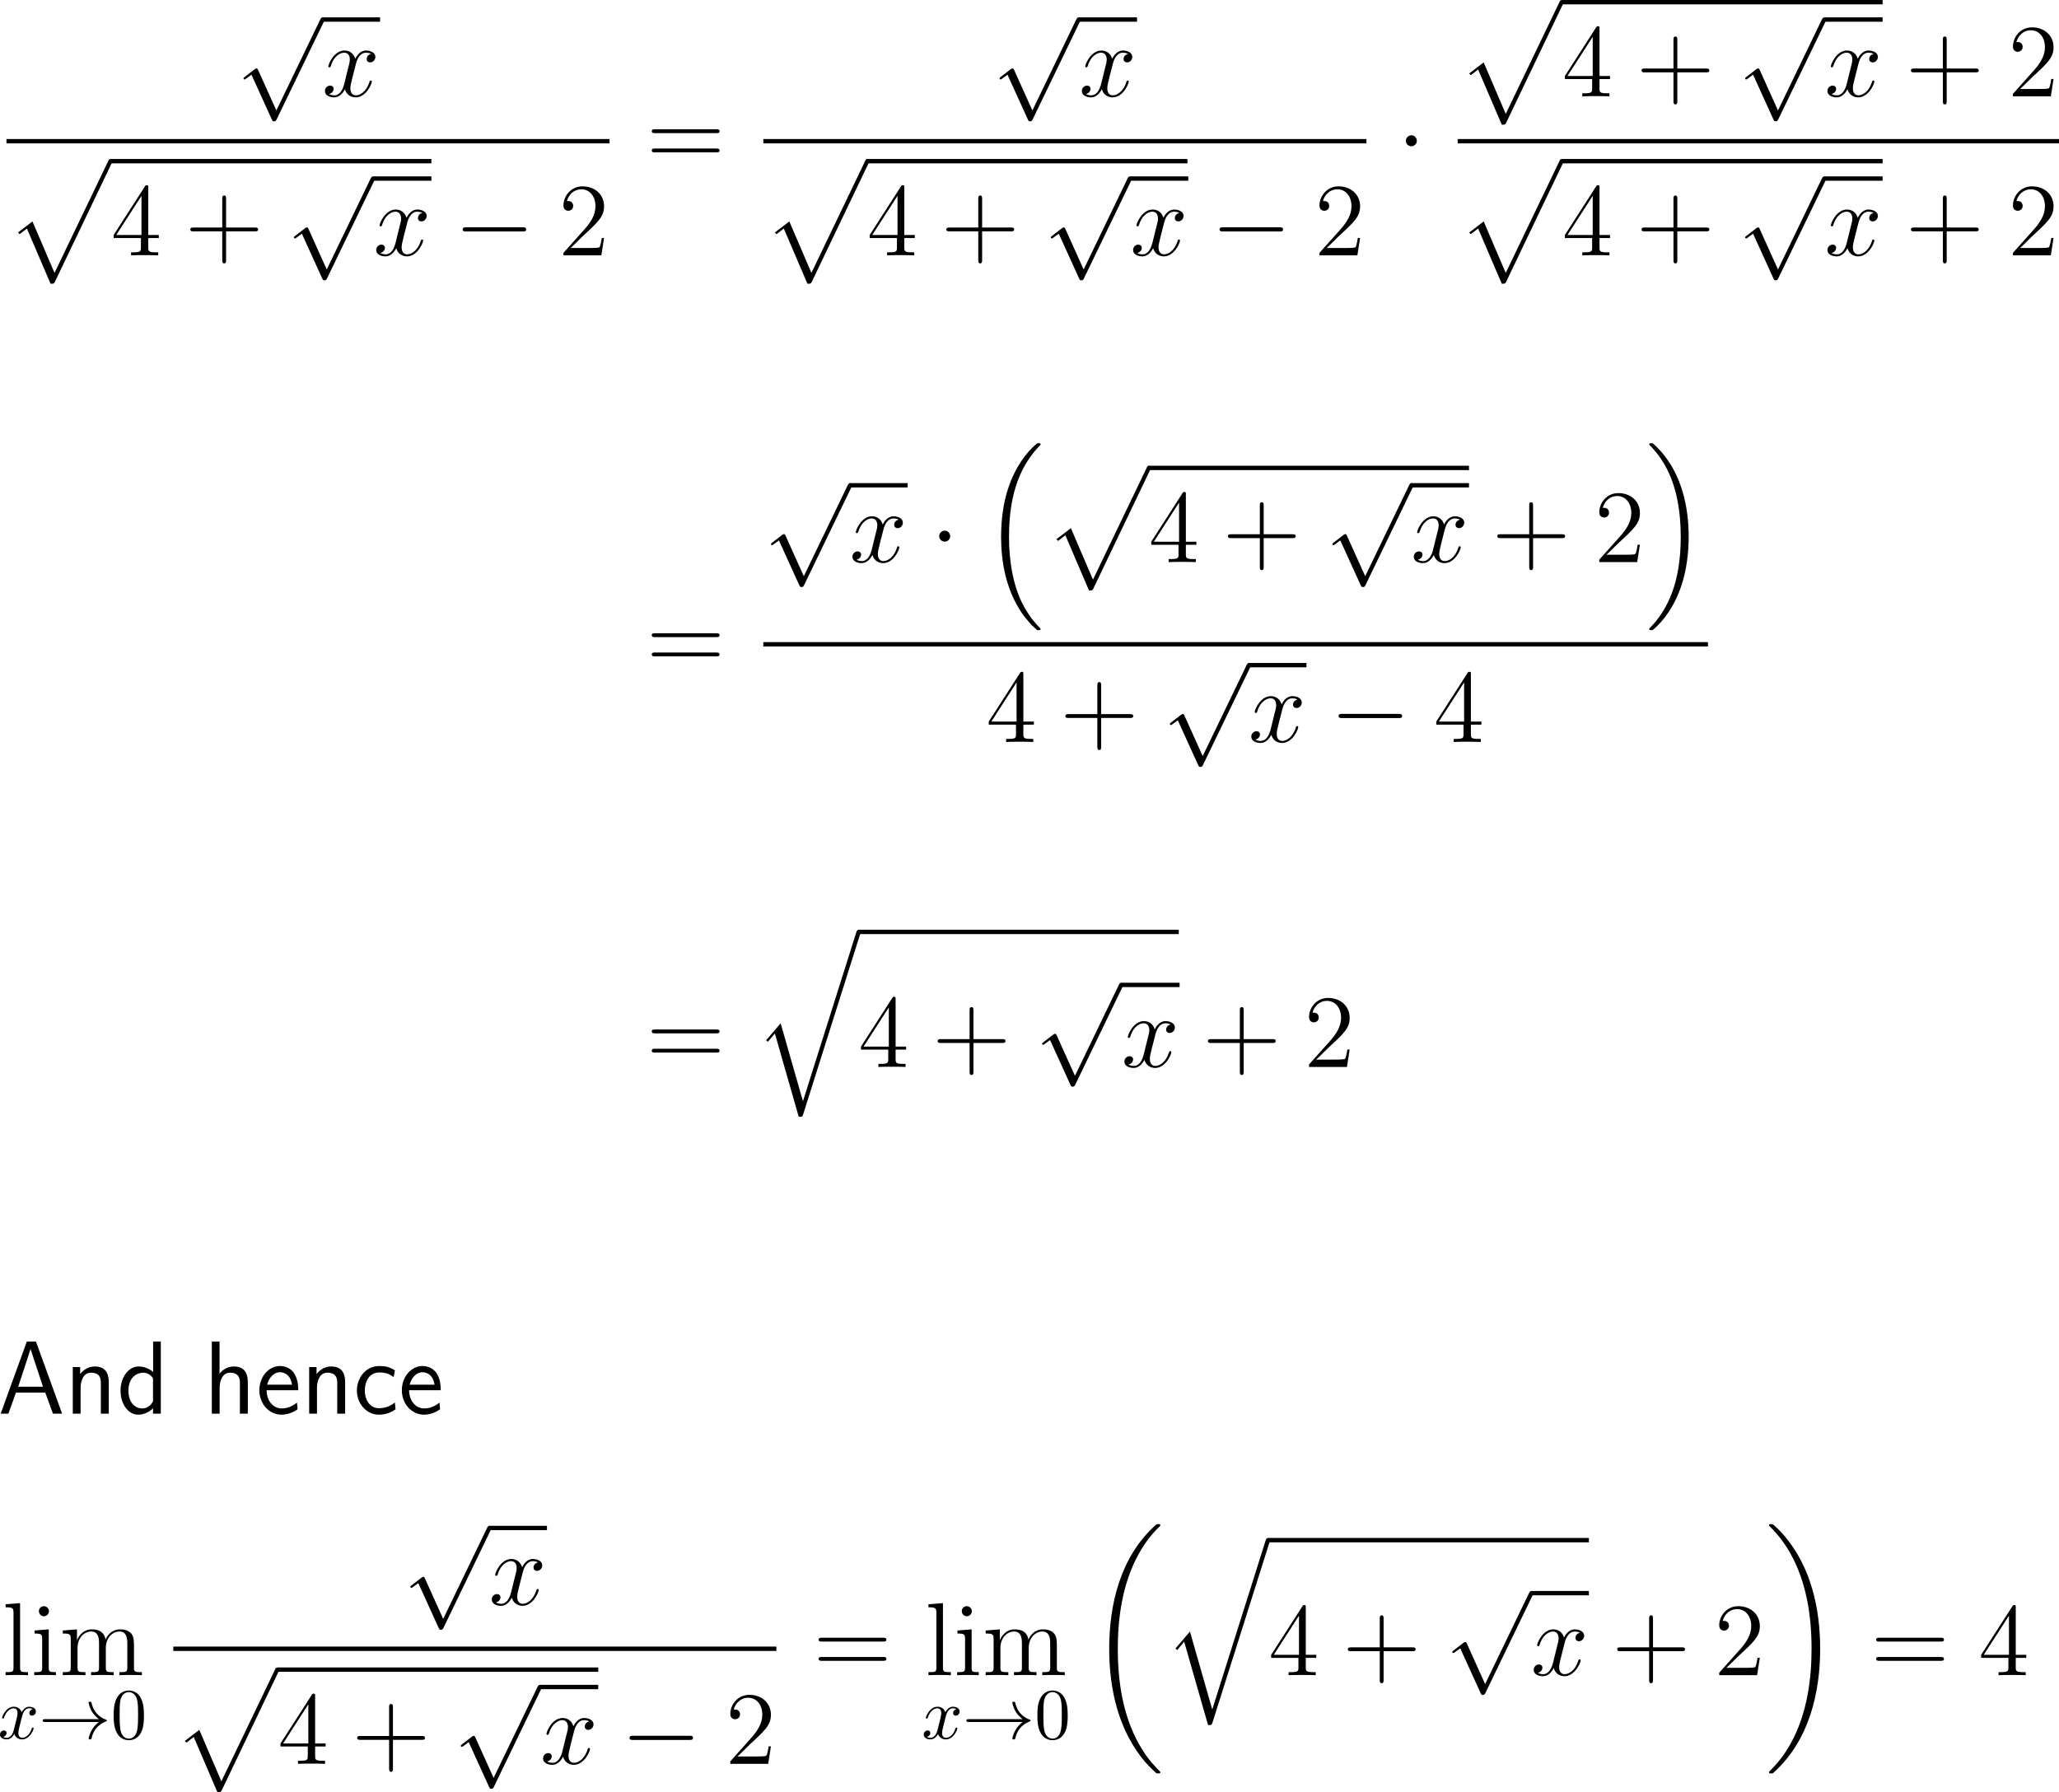 <?xml version="1.0" encoding="UTF-8"?>
<svg xmlns="http://www.w3.org/2000/svg" xmlns:xlink="http://www.w3.org/1999/xlink" width="355.41pt" height="309.384pt" viewBox="0 0 355.41 309.384" version="1.1">
<g id="surface1">
<path style=" stroke:none;fill-rule:nonzero;fill:rgb(0%,0%,0%);fill-opacity:1;" d="M 47.703 19.066 L 44.559 12.094 C 44.422 11.801 44.344 11.801 44.285 11.801 C 44.266 11.801 44.168 11.801 43.973 11.938 L 42.273 13.246 C 42.039 13.422 42.039 13.461 42.039 13.52 C 42.039 13.617 42.098 13.715 42.215 13.715 C 42.332 13.715 42.625 13.461 42.82 13.324 C 42.938 13.246 43.211 13.031 43.406 12.895 L 46.941 20.668 C 47.059 20.941 47.156 20.941 47.312 20.941 C 47.586 20.941 47.625 20.844 47.762 20.59 L 55.906 3.734 C 56.023 3.48 56.023 3.402 56.023 3.383 C 56.023 3.188 55.887 3.012 55.672 3.012 C 55.516 3.012 55.398 3.109 55.262 3.402 Z M 47.703 19.066 "/>
<path style=" stroke:none;fill-rule:nonzero;fill:rgb(0%,0%,0%);fill-opacity:1;" d="M 55.562 2.996 L 65.609 2.996 L 65.609 3.75 L 55.562 3.75 Z M 55.562 2.996 "/>
<path style=" stroke:none;fill-rule:nonzero;fill:rgb(0%,0%,0%);fill-opacity:1;" d="M 64.074 9.309 C 63.508 9.426 63.293 9.855 63.293 10.188 C 63.293 10.617 63.625 10.773 63.879 10.773 C 64.426 10.773 64.797 10.305 64.797 9.816 C 64.797 9.074 63.938 8.723 63.176 8.723 C 62.082 8.723 61.477 9.797 61.32 10.148 C 60.91 8.801 59.797 8.723 59.465 8.723 C 57.648 8.723 56.672 11.066 56.672 11.477 C 56.672 11.535 56.75 11.633 56.867 11.633 C 57.004 11.633 57.043 11.516 57.082 11.457 C 57.688 9.465 58.898 9.094 59.406 9.094 C 60.227 9.094 60.383 9.836 60.383 10.266 C 60.383 10.656 60.285 11.066 60.051 11.926 L 59.445 14.387 C 59.191 15.461 58.664 16.457 57.707 16.457 C 57.629 16.457 57.18 16.457 56.789 16.223 C 57.434 16.086 57.59 15.559 57.59 15.344 C 57.59 14.992 57.316 14.777 56.984 14.777 C 56.555 14.777 56.086 15.148 56.086 15.715 C 56.086 16.477 56.926 16.809 57.688 16.809 C 58.547 16.809 59.172 16.125 59.543 15.402 C 59.836 16.457 60.715 16.809 61.379 16.809 C 63.215 16.809 64.191 14.465 64.191 14.074 C 64.191 13.977 64.113 13.898 63.996 13.898 C 63.84 13.898 63.82 13.996 63.781 14.133 C 63.293 15.715 62.238 16.457 61.438 16.457 C 60.812 16.457 60.48 15.988 60.48 15.246 C 60.48 14.855 60.539 14.562 60.832 13.391 L 61.457 10.949 C 61.73 9.875 62.336 9.094 63.156 9.094 C 63.195 9.094 63.703 9.094 64.074 9.309 Z M 64.074 9.309 "/>
<path style=" stroke:none;fill-rule:nonzero;fill:rgb(0%,0%,0%);fill-opacity:1;" d="M 1.113 24 L 105.215 24 L 105.215 24.75 L 1.113 24.75 Z M 1.113 24 "/>
<path style=" stroke:none;fill-rule:nonzero;fill:rgb(0%,0%,0%);fill-opacity:1;" d="M 8.727 48.984 C 9.293 48.984 9.312 48.965 9.488 48.633 L 19.293 28.145 C 19.41 27.91 19.41 27.871 19.41 27.832 C 19.41 27.637 19.273 27.461 19.059 27.461 C 18.824 27.461 18.746 27.637 18.668 27.832 L 9.41 47.109 L 5.602 38.223 L 3.102 40.137 L 3.375 40.43 L 4.645 39.453 Z M 8.727 48.984 "/>
<path style=" stroke:none;fill-rule:nonzero;fill:rgb(0%,0%,0%);fill-opacity:1;" d="M 19.113 27.445 L 74.465 27.445 L 74.465 28.199 L 19.113 28.199 Z M 19.113 27.445 "/>
<path style=" stroke:none;fill-rule:nonzero;fill:rgb(0%,0%,0%);fill-opacity:1;" d="M 25.594 32.402 C 25.594 32.07 25.594 31.973 25.359 31.973 C 25.203 31.973 25.145 31.973 25.008 32.188 L 19.617 40.566 L 19.617 41.094 L 24.324 41.094 L 24.324 42.715 C 24.324 43.379 24.285 43.555 22.977 43.555 L 22.625 43.555 L 22.625 44.082 C 23.035 44.043 24.461 44.043 24.949 44.043 C 25.457 44.043 26.883 44.043 27.312 44.082 L 27.312 43.555 L 26.941 43.555 C 25.652 43.555 25.594 43.379 25.594 42.715 L 25.594 41.094 L 27.41 41.094 L 27.41 40.566 L 25.594 40.566 Z M 24.422 33.809 L 24.422 40.566 L 20.066 40.566 Z M 24.422 33.809 "/>
<path style=" stroke:none;fill-rule:nonzero;fill:rgb(0%,0%,0%);fill-opacity:1;" d="M 39.027 39.941 L 43.988 39.941 C 44.242 39.941 44.555 39.941 44.555 39.609 C 44.555 39.277 44.242 39.277 43.988 39.277 L 39.027 39.277 L 39.027 34.336 C 39.027 34.082 39.027 33.75 38.715 33.75 C 38.363 33.75 38.363 34.062 38.363 34.336 L 38.363 39.277 L 33.422 39.277 C 33.168 39.277 32.855 39.277 32.855 39.609 C 32.855 39.941 33.148 39.941 33.422 39.941 L 38.363 39.941 L 38.363 44.883 C 38.363 45.137 38.363 45.469 38.695 45.469 C 39.027 45.469 39.027 45.156 39.027 44.883 Z M 39.027 39.941 "/>
<path style=" stroke:none;fill-rule:nonzero;fill:rgb(0%,0%,0%);fill-opacity:1;" d="M 56.402 46.516 L 53.258 39.543 C 53.121 39.25 53.043 39.25 52.984 39.25 C 52.965 39.25 52.867 39.25 52.672 39.387 L 50.973 40.695 C 50.738 40.871 50.738 40.91 50.738 40.969 C 50.738 41.066 50.797 41.164 50.914 41.164 C 51.031 41.164 51.324 40.91 51.52 40.773 C 51.637 40.695 51.91 40.48 52.105 40.344 L 55.641 48.117 C 55.758 48.391 55.855 48.391 56.012 48.391 C 56.285 48.391 56.324 48.293 56.461 48.039 L 64.605 31.184 C 64.723 30.93 64.723 30.852 64.723 30.832 C 64.723 30.637 64.586 30.461 64.371 30.461 C 64.215 30.461 64.098 30.559 63.961 30.852 Z M 56.402 46.516 "/>
<path style=" stroke:none;fill-rule:nonzero;fill:rgb(0%,0%,0%);fill-opacity:1;" d="M 64.414 30.449 L 74.465 30.449 L 74.465 31.199 L 64.414 31.199 Z M 64.414 30.449 "/>
<path style=" stroke:none;fill-rule:nonzero;fill:rgb(0%,0%,0%);fill-opacity:1;" d="M 72.926 36.758 C 72.359 36.875 72.145 37.305 72.145 37.637 C 72.145 38.066 72.477 38.223 72.73 38.223 C 73.277 38.223 73.648 37.754 73.648 37.266 C 73.648 36.523 72.789 36.172 72.027 36.172 C 70.934 36.172 70.328 37.246 70.172 37.598 C 69.762 36.25 68.648 36.172 68.316 36.172 C 66.5 36.172 65.523 38.516 65.523 38.926 C 65.523 38.984 65.602 39.082 65.719 39.082 C 65.855 39.082 65.895 38.965 65.934 38.906 C 66.539 36.914 67.75 36.543 68.258 36.543 C 69.078 36.543 69.234 37.285 69.234 37.715 C 69.234 38.105 69.137 38.516 68.902 39.375 L 68.297 41.836 C 68.043 42.91 67.516 43.906 66.559 43.906 C 66.48 43.906 66.031 43.906 65.641 43.672 C 66.285 43.535 66.441 43.008 66.441 42.793 C 66.441 42.441 66.168 42.227 65.836 42.227 C 65.406 42.227 64.938 42.598 64.938 43.164 C 64.938 43.926 65.777 44.258 66.539 44.258 C 67.398 44.258 68.023 43.574 68.395 42.852 C 68.688 43.906 69.566 44.258 70.23 44.258 C 72.066 44.258 73.043 41.914 73.043 41.523 C 73.043 41.426 72.965 41.348 72.848 41.348 C 72.691 41.348 72.672 41.445 72.633 41.582 C 72.145 43.164 71.09 43.906 70.289 43.906 C 69.664 43.906 69.332 43.438 69.332 42.695 C 69.332 42.305 69.391 42.012 69.684 40.84 L 70.309 38.398 C 70.582 37.324 71.188 36.543 72.008 36.543 C 72.047 36.543 72.555 36.543 72.926 36.758 Z M 72.926 36.758 "/>
<path style=" stroke:none;fill-rule:nonzero;fill:rgb(0%,0%,0%);fill-opacity:1;" d="M 90.195 39.961 C 90.508 39.961 90.82 39.961 90.82 39.609 C 90.82 39.238 90.508 39.238 90.195 39.238 L 80.488 39.238 C 80.195 39.238 79.863 39.238 79.863 39.609 C 79.863 39.961 80.195 39.961 80.488 39.961 Z M 90.195 39.961 "/>
<path style=" stroke:none;fill-rule:nonzero;fill:rgb(0%,0%,0%);fill-opacity:1;" d="M 104.27 41.074 L 103.879 41.074 C 103.82 41.367 103.684 42.363 103.488 42.656 C 103.371 42.812 102.355 42.812 101.809 42.812 L 98.488 42.812 C 98.977 42.402 100.07 41.25 100.539 40.82 C 103.273 38.301 104.27 37.383 104.27 35.605 C 104.27 33.535 102.629 32.168 100.559 32.168 C 98.469 32.168 97.258 33.926 97.258 35.469 C 97.258 36.387 98.039 36.387 98.098 36.387 C 98.469 36.387 98.938 36.113 98.938 35.547 C 98.938 35.039 98.605 34.707 98.098 34.707 C 97.941 34.707 97.902 34.707 97.844 34.727 C 98.195 33.496 99.152 32.676 100.324 32.676 C 101.848 32.676 102.785 33.945 102.785 35.605 C 102.785 37.129 101.906 38.457 100.871 39.609 L 97.258 43.652 L 97.258 44.082 L 103.801 44.082 Z M 104.27 41.074 "/>
<path style=" stroke:none;fill-rule:nonzero;fill:rgb(0%,0%,0%);fill-opacity:1;" d="M 123.637 22.984 C 123.891 22.984 124.203 22.984 124.203 22.652 C 124.203 22.32 123.891 22.32 123.637 22.32 L 113.07 22.32 C 112.816 22.32 112.504 22.32 112.504 22.633 C 112.504 22.984 112.797 22.984 113.07 22.984 Z M 123.637 26.305 C 123.891 26.305 124.203 26.305 124.203 25.992 C 124.203 25.641 123.891 25.641 123.637 25.641 L 113.07 25.641 C 112.816 25.641 112.504 25.641 112.504 25.973 C 112.504 26.305 112.797 26.305 113.07 26.305 Z M 123.637 26.305 "/>
<path style=" stroke:none;fill-rule:nonzero;fill:rgb(0%,0%,0%);fill-opacity:1;" d="M 178.203 19.066 L 175.059 12.094 C 174.922 11.801 174.844 11.801 174.785 11.801 C 174.766 11.801 174.668 11.801 174.473 11.938 L 172.773 13.246 C 172.539 13.422 172.539 13.461 172.539 13.52 C 172.539 13.617 172.598 13.715 172.715 13.715 C 172.832 13.715 173.125 13.461 173.32 13.324 C 173.438 13.246 173.711 13.031 173.906 12.895 L 177.441 20.668 C 177.559 20.941 177.656 20.941 177.812 20.941 C 178.086 20.941 178.125 20.844 178.262 20.59 L 186.406 3.734 C 186.523 3.48 186.523 3.402 186.523 3.383 C 186.523 3.188 186.387 3.012 186.172 3.012 C 186.016 3.012 185.898 3.109 185.762 3.402 Z M 178.203 19.066 "/>
<path style=" stroke:none;fill-rule:nonzero;fill:rgb(0%,0%,0%);fill-opacity:1;" d="M 186.215 2.996 L 196.266 2.996 L 196.266 3.75 L 186.215 3.75 Z M 186.215 2.996 "/>
<path style=" stroke:none;fill-rule:nonzero;fill:rgb(0%,0%,0%);fill-opacity:1;" d="M 194.727 9.309 C 194.16 9.426 193.945 9.855 193.945 10.188 C 193.945 10.617 194.277 10.773 194.531 10.773 C 195.078 10.773 195.449 10.305 195.449 9.816 C 195.449 9.074 194.59 8.723 193.828 8.723 C 192.734 8.723 192.129 9.797 191.973 10.148 C 191.562 8.801 190.449 8.723 190.117 8.723 C 188.301 8.723 187.324 11.066 187.324 11.477 C 187.324 11.535 187.402 11.633 187.52 11.633 C 187.656 11.633 187.695 11.516 187.734 11.457 C 188.34 9.465 189.551 9.094 190.059 9.094 C 190.879 9.094 191.035 9.836 191.035 10.266 C 191.035 10.656 190.938 11.066 190.703 11.926 L 190.098 14.387 C 189.844 15.461 189.316 16.457 188.359 16.457 C 188.281 16.457 187.832 16.457 187.441 16.223 C 188.086 16.086 188.242 15.559 188.242 15.344 C 188.242 14.992 187.969 14.777 187.637 14.777 C 187.207 14.777 186.738 15.148 186.738 15.715 C 186.738 16.477 187.578 16.809 188.34 16.809 C 189.199 16.809 189.824 16.125 190.195 15.402 C 190.488 16.457 191.367 16.809 192.031 16.809 C 193.867 16.809 194.844 14.465 194.844 14.074 C 194.844 13.977 194.766 13.898 194.648 13.898 C 194.492 13.898 194.473 13.996 194.434 14.133 C 193.945 15.715 192.891 16.457 192.09 16.457 C 191.465 16.457 191.133 15.988 191.133 15.246 C 191.133 14.855 191.191 14.562 191.484 13.391 L 192.109 10.949 C 192.383 9.875 192.988 9.094 193.809 9.094 C 193.848 9.094 194.355 9.094 194.727 9.309 Z M 194.727 9.309 "/>
<path style=" stroke:none;fill-rule:nonzero;fill:rgb(0%,0%,0%);fill-opacity:1;" d="M 131.762 24 L 235.863 24 L 235.863 24.75 L 131.762 24.75 Z M 131.762 24 "/>
<path style=" stroke:none;fill-rule:nonzero;fill:rgb(0%,0%,0%);fill-opacity:1;" d="M 139.375 48.984 C 139.941 48.984 139.961 48.965 140.137 48.633 L 149.941 28.145 C 150.059 27.91 150.059 27.871 150.059 27.832 C 150.059 27.637 149.922 27.461 149.707 27.461 C 149.473 27.461 149.395 27.637 149.316 27.832 L 140.059 47.109 L 136.25 38.223 L 133.75 40.137 L 134.023 40.43 L 135.293 39.453 Z M 139.375 48.984 "/>
<path style=" stroke:none;fill-rule:nonzero;fill:rgb(0%,0%,0%);fill-opacity:1;" d="M 149.613 27.445 L 204.965 27.445 L 204.965 28.199 L 149.613 28.199 Z M 149.613 27.445 "/>
<path style=" stroke:none;fill-rule:nonzero;fill:rgb(0%,0%,0%);fill-opacity:1;" d="M 156.094 32.402 C 156.094 32.07 156.094 31.973 155.859 31.973 C 155.703 31.973 155.645 31.973 155.508 32.188 L 150.117 40.566 L 150.117 41.094 L 154.824 41.094 L 154.824 42.715 C 154.824 43.379 154.785 43.555 153.477 43.555 L 153.125 43.555 L 153.125 44.082 C 153.535 44.043 154.961 44.043 155.449 44.043 C 155.957 44.043 157.383 44.043 157.812 44.082 L 157.812 43.555 L 157.441 43.555 C 156.152 43.555 156.094 43.379 156.094 42.715 L 156.094 41.094 L 157.91 41.094 L 157.91 40.566 L 156.094 40.566 Z M 154.922 33.809 L 154.922 40.566 L 150.566 40.566 Z M 154.922 33.809 "/>
<path style=" stroke:none;fill-rule:nonzero;fill:rgb(0%,0%,0%);fill-opacity:1;" d="M 169.527 39.941 L 174.488 39.941 C 174.742 39.941 175.055 39.941 175.055 39.609 C 175.055 39.277 174.742 39.277 174.488 39.277 L 169.527 39.277 L 169.527 34.336 C 169.527 34.082 169.527 33.75 169.215 33.75 C 168.863 33.75 168.863 34.062 168.863 34.336 L 168.863 39.277 L 163.922 39.277 C 163.668 39.277 163.355 39.277 163.355 39.609 C 163.355 39.941 163.648 39.941 163.922 39.941 L 168.863 39.941 L 168.863 44.883 C 168.863 45.137 168.863 45.469 169.195 45.469 C 169.527 45.469 169.527 45.156 169.527 44.883 Z M 169.527 39.941 "/>
<path style=" stroke:none;fill-rule:nonzero;fill:rgb(0%,0%,0%);fill-opacity:1;" d="M 187.051 46.516 L 183.906 39.543 C 183.77 39.25 183.691 39.25 183.633 39.25 C 183.613 39.25 183.516 39.25 183.32 39.387 L 181.621 40.695 C 181.387 40.871 181.387 40.91 181.387 40.969 C 181.387 41.066 181.445 41.164 181.562 41.164 C 181.68 41.164 181.973 40.91 182.168 40.773 C 182.285 40.695 182.559 40.48 182.754 40.344 L 186.289 48.117 C 186.406 48.391 186.504 48.391 186.66 48.391 C 186.934 48.391 186.973 48.293 187.109 48.039 L 195.254 31.184 C 195.371 30.93 195.371 30.852 195.371 30.832 C 195.371 30.637 195.234 30.461 195.02 30.461 C 194.863 30.461 194.746 30.559 194.609 30.852 Z M 187.051 46.516 "/>
<path style=" stroke:none;fill-rule:nonzero;fill:rgb(0%,0%,0%);fill-opacity:1;" d="M 195.062 30.449 L 205.113 30.449 L 205.113 31.199 L 195.062 31.199 Z M 195.062 30.449 "/>
<path style=" stroke:none;fill-rule:nonzero;fill:rgb(0%,0%,0%);fill-opacity:1;" d="M 203.574 36.758 C 203.008 36.875 202.793 37.305 202.793 37.637 C 202.793 38.066 203.125 38.223 203.379 38.223 C 203.926 38.223 204.297 37.754 204.297 37.266 C 204.297 36.523 203.438 36.172 202.676 36.172 C 201.582 36.172 200.977 37.246 200.82 37.598 C 200.41 36.25 199.297 36.172 198.965 36.172 C 197.148 36.172 196.172 38.516 196.172 38.926 C 196.172 38.984 196.25 39.082 196.367 39.082 C 196.504 39.082 196.543 38.965 196.582 38.906 C 197.188 36.914 198.398 36.543 198.906 36.543 C 199.727 36.543 199.883 37.285 199.883 37.715 C 199.883 38.105 199.785 38.516 199.551 39.375 L 198.945 41.836 C 198.691 42.91 198.164 43.906 197.207 43.906 C 197.129 43.906 196.68 43.906 196.289 43.672 C 196.934 43.535 197.09 43.008 197.09 42.793 C 197.09 42.441 196.816 42.227 196.484 42.227 C 196.055 42.227 195.586 42.598 195.586 43.164 C 195.586 43.926 196.426 44.258 197.188 44.258 C 198.047 44.258 198.672 43.574 199.043 42.852 C 199.336 43.906 200.215 44.258 200.879 44.258 C 202.715 44.258 203.691 41.914 203.691 41.523 C 203.691 41.426 203.613 41.348 203.496 41.348 C 203.34 41.348 203.32 41.445 203.281 41.582 C 202.793 43.164 201.738 43.906 200.938 43.906 C 200.312 43.906 199.98 43.438 199.98 42.695 C 199.98 42.305 200.039 42.012 200.332 40.84 L 200.957 38.398 C 201.23 37.324 201.836 36.543 202.656 36.543 C 202.695 36.543 203.203 36.543 203.574 36.758 Z M 203.574 36.758 "/>
<path style=" stroke:none;fill-rule:nonzero;fill:rgb(0%,0%,0%);fill-opacity:1;" d="M 220.844 39.961 C 221.156 39.961 221.469 39.961 221.469 39.609 C 221.469 39.238 221.156 39.238 220.844 39.238 L 211.137 39.238 C 210.844 39.238 210.512 39.238 210.512 39.609 C 210.512 39.961 210.844 39.961 211.137 39.961 Z M 220.844 39.961 "/>
<path style=" stroke:none;fill-rule:nonzero;fill:rgb(0%,0%,0%);fill-opacity:1;" d="M 234.77 41.074 L 234.379 41.074 C 234.32 41.367 234.184 42.363 233.988 42.656 C 233.871 42.812 232.855 42.812 232.309 42.812 L 228.988 42.812 C 229.477 42.402 230.57 41.25 231.039 40.82 C 233.773 38.301 234.77 37.383 234.77 35.605 C 234.77 33.535 233.129 32.168 231.059 32.168 C 228.969 32.168 227.758 33.926 227.758 35.469 C 227.758 36.387 228.539 36.387 228.598 36.387 C 228.969 36.387 229.438 36.113 229.438 35.547 C 229.438 35.039 229.105 34.707 228.598 34.707 C 228.441 34.707 228.402 34.707 228.344 34.727 C 228.695 33.496 229.652 32.676 230.824 32.676 C 232.348 32.676 233.285 33.945 233.285 35.605 C 233.285 37.129 232.406 38.457 231.371 39.609 L 227.758 43.652 L 227.758 44.082 L 234.301 44.082 Z M 234.77 41.074 "/>
<path style=" stroke:none;fill-rule:nonzero;fill:rgb(0%,0%,0%);fill-opacity:1;" d="M 244.566 24.312 C 244.566 23.785 244.137 23.355 243.629 23.355 C 243.102 23.355 242.672 23.785 242.672 24.312 C 242.672 24.82 243.102 25.25 243.629 25.25 C 244.137 25.25 244.566 24.82 244.566 24.312 Z M 244.566 24.312 "/>
<path style=" stroke:none;fill-rule:nonzero;fill:rgb(0%,0%,0%);fill-opacity:1;" d="M 259.227 21.535 C 259.793 21.535 259.812 21.516 259.988 21.184 L 269.793 0.695 C 269.91 0.461 269.91 0.422 269.91 0.383 C 269.91 0.188 269.773 0.012 269.559 0.012 C 269.324 0.012 269.246 0.188 269.168 0.383 L 259.91 19.66 L 256.102 10.773 L 253.602 12.688 L 253.875 12.98 L 255.145 12.004 Z M 259.227 21.535 "/>
<path style=" stroke:none;fill-rule:nonzero;fill:rgb(0%,0%,0%);fill-opacity:1;" d="M 269.613 0 L 324.965 0 L 324.965 0.75 L 269.613 0.75 Z M 269.613 0 "/>
<path style=" stroke:none;fill-rule:nonzero;fill:rgb(0%,0%,0%);fill-opacity:1;" d="M 276.094 4.953 C 276.094 4.621 276.094 4.523 275.859 4.523 C 275.703 4.523 275.645 4.523 275.508 4.738 L 270.117 13.117 L 270.117 13.645 L 274.824 13.645 L 274.824 15.266 C 274.824 15.93 274.785 16.105 273.477 16.105 L 273.125 16.105 L 273.125 16.633 C 273.535 16.594 274.961 16.594 275.449 16.594 C 275.957 16.594 277.383 16.594 277.812 16.633 L 277.812 16.105 L 277.441 16.105 C 276.152 16.105 276.094 15.93 276.094 15.266 L 276.094 13.645 L 277.91 13.645 L 277.91 13.117 L 276.094 13.117 Z M 274.922 6.359 L 274.922 13.117 L 270.566 13.117 Z M 274.922 6.359 "/>
<path style=" stroke:none;fill-rule:nonzero;fill:rgb(0%,0%,0%);fill-opacity:1;" d="M 289.527 12.492 L 294.488 12.492 C 294.742 12.492 295.055 12.492 295.055 12.16 C 295.055 11.828 294.742 11.828 294.488 11.828 L 289.527 11.828 L 289.527 6.887 C 289.527 6.633 289.527 6.301 289.215 6.301 C 288.863 6.301 288.863 6.613 288.863 6.887 L 288.863 11.828 L 283.922 11.828 C 283.668 11.828 283.355 11.828 283.355 12.16 C 283.355 12.492 283.648 12.492 283.922 12.492 L 288.863 12.492 L 288.863 17.434 C 288.863 17.688 288.863 18.02 289.195 18.02 C 289.527 18.02 289.527 17.707 289.527 17.434 Z M 289.527 12.492 "/>
<path style=" stroke:none;fill-rule:nonzero;fill:rgb(0%,0%,0%);fill-opacity:1;" d="M 306.902 19.066 L 303.758 12.094 C 303.621 11.801 303.543 11.801 303.484 11.801 C 303.465 11.801 303.367 11.801 303.172 11.938 L 301.473 13.246 C 301.238 13.422 301.238 13.461 301.238 13.52 C 301.238 13.617 301.297 13.715 301.414 13.715 C 301.531 13.715 301.824 13.461 302.02 13.324 C 302.137 13.246 302.41 13.031 302.605 12.895 L 306.141 20.668 C 306.258 20.941 306.355 20.941 306.512 20.941 C 306.785 20.941 306.824 20.844 306.961 20.59 L 315.105 3.734 C 315.223 3.48 315.223 3.402 315.223 3.383 C 315.223 3.188 315.086 3.012 314.871 3.012 C 314.715 3.012 314.598 3.109 314.461 3.402 Z M 306.902 19.066 "/>
<path style=" stroke:none;fill-rule:nonzero;fill:rgb(0%,0%,0%);fill-opacity:1;" d="M 314.914 2.996 L 324.961 2.996 L 324.961 3.75 L 314.914 3.75 Z M 314.914 2.996 "/>
<path style=" stroke:none;fill-rule:nonzero;fill:rgb(0%,0%,0%);fill-opacity:1;" d="M 323.426 9.309 C 322.859 9.426 322.645 9.855 322.645 10.188 C 322.645 10.617 322.977 10.773 323.23 10.773 C 323.777 10.773 324.148 10.305 324.148 9.816 C 324.148 9.074 323.289 8.723 322.527 8.723 C 321.434 8.723 320.828 9.797 320.672 10.148 C 320.262 8.801 319.148 8.723 318.816 8.723 C 317 8.723 316.023 11.066 316.023 11.477 C 316.023 11.535 316.102 11.633 316.219 11.633 C 316.355 11.633 316.395 11.516 316.434 11.457 C 317.039 9.465 318.25 9.094 318.758 9.094 C 319.578 9.094 319.734 9.836 319.734 10.266 C 319.734 10.656 319.637 11.066 319.402 11.926 L 318.797 14.387 C 318.543 15.461 318.016 16.457 317.059 16.457 C 316.98 16.457 316.531 16.457 316.141 16.223 C 316.785 16.086 316.941 15.559 316.941 15.344 C 316.941 14.992 316.668 14.777 316.336 14.777 C 315.906 14.777 315.438 15.148 315.438 15.715 C 315.438 16.477 316.277 16.809 317.039 16.809 C 317.898 16.809 318.523 16.125 318.895 15.402 C 319.188 16.457 320.066 16.809 320.73 16.809 C 322.566 16.809 323.543 14.465 323.543 14.074 C 323.543 13.977 323.465 13.898 323.348 13.898 C 323.191 13.898 323.172 13.996 323.133 14.133 C 322.645 15.715 321.59 16.457 320.789 16.457 C 320.164 16.457 319.832 15.988 319.832 15.246 C 319.832 14.855 319.891 14.562 320.184 13.391 L 320.809 10.949 C 321.082 9.875 321.688 9.094 322.508 9.094 C 322.547 9.094 323.055 9.094 323.426 9.309 Z M 323.426 9.309 "/>
<path style=" stroke:none;fill-rule:nonzero;fill:rgb(0%,0%,0%);fill-opacity:1;" d="M 336.027 12.492 L 340.988 12.492 C 341.242 12.492 341.555 12.492 341.555 12.16 C 341.555 11.828 341.242 11.828 340.988 11.828 L 336.027 11.828 L 336.027 6.887 C 336.027 6.633 336.027 6.301 335.715 6.301 C 335.363 6.301 335.363 6.613 335.363 6.887 L 335.363 11.828 L 330.422 11.828 C 330.168 11.828 329.855 11.828 329.855 12.16 C 329.855 12.492 330.148 12.492 330.422 12.492 L 335.363 12.492 L 335.363 17.434 C 335.363 17.688 335.363 18.02 335.695 18.02 C 336.027 18.02 336.027 17.707 336.027 17.434 Z M 336.027 12.492 "/>
<path style=" stroke:none;fill-rule:nonzero;fill:rgb(0%,0%,0%);fill-opacity:1;" d="M 354.469 13.625 L 354.078 13.625 C 354.02 13.918 353.883 14.914 353.688 15.207 C 353.57 15.363 352.555 15.363 352.008 15.363 L 348.688 15.363 C 349.176 14.953 350.27 13.801 350.738 13.371 C 353.473 10.852 354.469 9.934 354.469 8.156 C 354.469 6.086 352.828 4.719 350.758 4.719 C 348.668 4.719 347.457 6.477 347.457 8.02 C 347.457 8.938 348.238 8.938 348.297 8.938 C 348.668 8.938 349.137 8.664 349.137 8.098 C 349.137 7.59 348.805 7.258 348.297 7.258 C 348.141 7.258 348.102 7.258 348.043 7.277 C 348.395 6.047 349.352 5.227 350.523 5.227 C 352.047 5.227 352.984 6.496 352.984 8.156 C 352.984 9.68 352.105 11.008 351.07 12.16 L 347.457 16.203 L 347.457 16.633 L 354 16.633 Z M 354.469 13.625 "/>
<path style=" stroke:none;fill-rule:nonzero;fill:rgb(0%,0%,0%);fill-opacity:1;" d="M 251.613 24 L 355.41 24 L 355.41 24.75 L 251.613 24.75 Z M 251.613 24 "/>
<path style=" stroke:none;fill-rule:nonzero;fill:rgb(0%,0%,0%);fill-opacity:1;" d="M 259.227 48.984 C 259.793 48.984 259.812 48.965 259.988 48.633 L 269.793 28.145 C 269.91 27.91 269.91 27.871 269.91 27.832 C 269.91 27.637 269.773 27.461 269.559 27.461 C 269.324 27.461 269.246 27.637 269.168 27.832 L 259.91 47.109 L 256.102 38.223 L 253.602 40.137 L 253.875 40.43 L 255.145 39.453 Z M 259.227 48.984 "/>
<path style=" stroke:none;fill-rule:nonzero;fill:rgb(0%,0%,0%);fill-opacity:1;" d="M 269.613 27.445 L 324.965 27.445 L 324.965 28.199 L 269.613 28.199 Z M 269.613 27.445 "/>
<path style=" stroke:none;fill-rule:nonzero;fill:rgb(0%,0%,0%);fill-opacity:1;" d="M 276.094 32.402 C 276.094 32.07 276.094 31.973 275.859 31.973 C 275.703 31.973 275.645 31.973 275.508 32.188 L 270.117 40.566 L 270.117 41.094 L 274.824 41.094 L 274.824 42.715 C 274.824 43.379 274.785 43.555 273.477 43.555 L 273.125 43.555 L 273.125 44.082 C 273.535 44.043 274.961 44.043 275.449 44.043 C 275.957 44.043 277.383 44.043 277.812 44.082 L 277.812 43.555 L 277.441 43.555 C 276.152 43.555 276.094 43.379 276.094 42.715 L 276.094 41.094 L 277.91 41.094 L 277.91 40.566 L 276.094 40.566 Z M 274.922 33.809 L 274.922 40.566 L 270.566 40.566 Z M 274.922 33.809 "/>
<path style=" stroke:none;fill-rule:nonzero;fill:rgb(0%,0%,0%);fill-opacity:1;" d="M 289.527 39.941 L 294.488 39.941 C 294.742 39.941 295.055 39.941 295.055 39.609 C 295.055 39.277 294.742 39.277 294.488 39.277 L 289.527 39.277 L 289.527 34.336 C 289.527 34.082 289.527 33.75 289.215 33.75 C 288.863 33.75 288.863 34.062 288.863 34.336 L 288.863 39.277 L 283.922 39.277 C 283.668 39.277 283.355 39.277 283.355 39.609 C 283.355 39.941 283.648 39.941 283.922 39.941 L 288.863 39.941 L 288.863 44.883 C 288.863 45.137 288.863 45.469 289.195 45.469 C 289.527 45.469 289.527 45.156 289.527 44.883 Z M 289.527 39.941 "/>
<path style=" stroke:none;fill-rule:nonzero;fill:rgb(0%,0%,0%);fill-opacity:1;" d="M 306.902 46.516 L 303.758 39.543 C 303.621 39.25 303.543 39.25 303.484 39.25 C 303.465 39.25 303.367 39.25 303.172 39.387 L 301.473 40.695 C 301.238 40.871 301.238 40.91 301.238 40.969 C 301.238 41.066 301.297 41.164 301.414 41.164 C 301.531 41.164 301.824 40.91 302.02 40.773 C 302.137 40.695 302.41 40.48 302.605 40.344 L 306.141 48.117 C 306.258 48.391 306.355 48.391 306.512 48.391 C 306.785 48.391 306.824 48.293 306.961 48.039 L 315.105 31.184 C 315.223 30.93 315.223 30.852 315.223 30.832 C 315.223 30.637 315.086 30.461 314.871 30.461 C 314.715 30.461 314.598 30.559 314.461 30.852 Z M 306.902 46.516 "/>
<path style=" stroke:none;fill-rule:nonzero;fill:rgb(0%,0%,0%);fill-opacity:1;" d="M 314.914 30.449 L 324.961 30.449 L 324.961 31.199 L 314.914 31.199 Z M 314.914 30.449 "/>
<path style=" stroke:none;fill-rule:nonzero;fill:rgb(0%,0%,0%);fill-opacity:1;" d="M 323.426 36.758 C 322.859 36.875 322.645 37.305 322.645 37.637 C 322.645 38.066 322.977 38.223 323.23 38.223 C 323.777 38.223 324.148 37.754 324.148 37.266 C 324.148 36.523 323.289 36.172 322.527 36.172 C 321.434 36.172 320.828 37.246 320.672 37.598 C 320.262 36.25 319.148 36.172 318.816 36.172 C 317 36.172 316.023 38.516 316.023 38.926 C 316.023 38.984 316.102 39.082 316.219 39.082 C 316.355 39.082 316.395 38.965 316.434 38.906 C 317.039 36.914 318.25 36.543 318.758 36.543 C 319.578 36.543 319.734 37.285 319.734 37.715 C 319.734 38.105 319.637 38.516 319.402 39.375 L 318.797 41.836 C 318.543 42.91 318.016 43.906 317.059 43.906 C 316.98 43.906 316.531 43.906 316.141 43.672 C 316.785 43.535 316.941 43.008 316.941 42.793 C 316.941 42.441 316.668 42.227 316.336 42.227 C 315.906 42.227 315.438 42.598 315.438 43.164 C 315.438 43.926 316.277 44.258 317.039 44.258 C 317.898 44.258 318.523 43.574 318.895 42.852 C 319.188 43.906 320.066 44.258 320.73 44.258 C 322.566 44.258 323.543 41.914 323.543 41.523 C 323.543 41.426 323.465 41.348 323.348 41.348 C 323.191 41.348 323.172 41.445 323.133 41.582 C 322.645 43.164 321.59 43.906 320.789 43.906 C 320.164 43.906 319.832 43.438 319.832 42.695 C 319.832 42.305 319.891 42.012 320.184 40.84 L 320.809 38.398 C 321.082 37.324 321.688 36.543 322.508 36.543 C 322.547 36.543 323.055 36.543 323.426 36.758 Z M 323.426 36.758 "/>
<path style=" stroke:none;fill-rule:nonzero;fill:rgb(0%,0%,0%);fill-opacity:1;" d="M 336.027 39.941 L 340.988 39.941 C 341.242 39.941 341.555 39.941 341.555 39.609 C 341.555 39.277 341.242 39.277 340.988 39.277 L 336.027 39.277 L 336.027 34.336 C 336.027 34.082 336.027 33.75 335.715 33.75 C 335.363 33.75 335.363 34.062 335.363 34.336 L 335.363 39.277 L 330.422 39.277 C 330.168 39.277 329.855 39.277 329.855 39.609 C 329.855 39.941 330.148 39.941 330.422 39.941 L 335.363 39.941 L 335.363 44.883 C 335.363 45.137 335.363 45.469 335.695 45.469 C 336.027 45.469 336.027 45.156 336.027 44.883 Z M 336.027 39.941 "/>
<path style=" stroke:none;fill-rule:nonzero;fill:rgb(0%,0%,0%);fill-opacity:1;" d="M 354.469 41.074 L 354.078 41.074 C 354.02 41.367 353.883 42.363 353.688 42.656 C 353.57 42.812 352.555 42.812 352.008 42.812 L 348.688 42.812 C 349.176 42.402 350.27 41.25 350.738 40.82 C 353.473 38.301 354.469 37.383 354.469 35.605 C 354.469 33.535 352.828 32.168 350.758 32.168 C 348.668 32.168 347.457 33.926 347.457 35.469 C 347.457 36.387 348.238 36.387 348.297 36.387 C 348.668 36.387 349.137 36.113 349.137 35.547 C 349.137 35.039 348.805 34.707 348.297 34.707 C 348.141 34.707 348.102 34.707 348.043 34.727 C 348.395 33.496 349.352 32.676 350.523 32.676 C 352.047 32.676 352.984 33.945 352.984 35.605 C 352.984 37.129 352.105 38.457 351.07 39.609 L 347.457 43.652 L 347.457 44.082 L 354 44.082 Z M 354.469 41.074 "/>
<path style=" stroke:none;fill-rule:nonzero;fill:rgb(0%,0%,0%);fill-opacity:1;" d="M 123.637 109.984 C 123.891 109.984 124.203 109.984 124.203 109.652 C 124.203 109.32 123.891 109.32 123.637 109.32 L 113.07 109.32 C 112.816 109.32 112.504 109.32 112.504 109.633 C 112.504 109.984 112.797 109.984 113.07 109.984 Z M 123.637 113.305 C 123.891 113.305 124.203 113.305 124.203 112.992 C 124.203 112.641 123.891 112.641 123.637 112.641 L 113.07 112.641 C 112.816 112.641 112.504 112.641 112.504 112.973 C 112.504 113.305 112.797 113.305 113.07 113.305 Z M 123.637 113.305 "/>
<path style=" stroke:none;fill-rule:nonzero;fill:rgb(0%,0%,0%);fill-opacity:1;" d="M 138.75 99.465 L 135.605 92.492 C 135.469 92.199 135.391 92.199 135.332 92.199 C 135.312 92.199 135.215 92.199 135.02 92.336 L 133.32 93.645 C 133.086 93.82 133.086 93.859 133.086 93.918 C 133.086 94.016 133.145 94.113 133.262 94.113 C 133.379 94.113 133.672 93.859 133.867 93.723 C 133.984 93.645 134.258 93.43 134.453 93.293 L 137.988 101.066 C 138.105 101.34 138.203 101.34 138.359 101.34 C 138.633 101.34 138.672 101.242 138.809 100.988 L 146.953 84.133 C 147.07 83.879 147.07 83.801 147.07 83.781 C 147.07 83.586 146.934 83.41 146.719 83.41 C 146.562 83.41 146.445 83.508 146.309 83.801 Z M 138.75 99.465 "/>
<path style=" stroke:none;fill-rule:nonzero;fill:rgb(0%,0%,0%);fill-opacity:1;" d="M 146.613 83.398 L 156.66 83.398 L 156.66 84.148 L 146.613 84.148 Z M 146.613 83.398 "/>
<path style=" stroke:none;fill-rule:nonzero;fill:rgb(0%,0%,0%);fill-opacity:1;" d="M 155.125 89.711 C 154.559 89.828 154.344 90.258 154.344 90.59 C 154.344 91.02 154.676 91.176 154.93 91.176 C 155.477 91.176 155.848 90.707 155.848 90.219 C 155.848 89.477 154.988 89.125 154.227 89.125 C 153.133 89.125 152.527 90.199 152.371 90.551 C 151.961 89.203 150.848 89.125 150.516 89.125 C 148.699 89.125 147.723 91.469 147.723 91.879 C 147.723 91.938 147.801 92.035 147.918 92.035 C 148.055 92.035 148.094 91.918 148.133 91.859 C 148.738 89.867 149.949 89.496 150.457 89.496 C 151.277 89.496 151.434 90.238 151.434 90.668 C 151.434 91.059 151.336 91.469 151.102 92.328 L 150.496 94.789 C 150.242 95.863 149.715 96.859 148.758 96.859 C 148.68 96.859 148.23 96.859 147.84 96.625 C 148.484 96.488 148.641 95.961 148.641 95.746 C 148.641 95.395 148.367 95.18 148.035 95.18 C 147.605 95.18 147.137 95.551 147.137 96.117 C 147.137 96.879 147.977 97.211 148.738 97.211 C 149.598 97.211 150.223 96.527 150.594 95.805 C 150.887 96.859 151.766 97.211 152.43 97.211 C 154.266 97.211 155.242 94.867 155.242 94.477 C 155.242 94.379 155.164 94.301 155.047 94.301 C 154.891 94.301 154.871 94.398 154.832 94.535 C 154.344 96.117 153.289 96.859 152.488 96.859 C 151.863 96.859 151.531 96.391 151.531 95.648 C 151.531 95.258 151.59 94.965 151.883 93.793 L 152.508 91.352 C 152.781 90.277 153.387 89.496 154.207 89.496 C 154.246 89.496 154.754 89.496 155.125 89.711 Z M 155.125 89.711 "/>
<path style=" stroke:none;fill-rule:nonzero;fill:rgb(0%,0%,0%);fill-opacity:1;" d="M 164.016 92.562 C 164.016 92.035 163.586 91.605 163.078 91.605 C 162.551 91.605 162.121 92.035 162.121 92.562 C 162.121 93.07 162.551 93.5 163.078 93.5 C 163.586 93.5 164.016 93.07 164.016 92.562 Z M 164.016 92.562 "/>
<path style=" stroke:none;fill-rule:nonzero;fill:rgb(0%,0%,0%);fill-opacity:1;" d="M 178.816 108.582 C 178.855 108.602 179.012 108.777 179.031 108.777 L 179.422 108.777 C 179.48 108.777 179.617 108.758 179.617 108.602 C 179.617 108.523 179.578 108.484 179.539 108.426 C 178.895 107.781 177.938 106.805 176.824 104.832 C 174.891 101.395 174.168 96.961 174.168 92.645 C 174.168 84.695 176.434 80.008 179.559 76.844 C 179.617 76.785 179.617 76.727 179.617 76.688 C 179.617 76.512 179.5 76.512 179.285 76.512 C 179.051 76.512 179.012 76.512 178.855 76.668 C 177.137 78.133 175.223 80.633 173.992 84.402 C 173.211 86.766 172.801 89.656 172.801 92.645 C 172.801 96.883 173.582 101.688 176.395 105.848 C 176.883 106.551 177.547 107.293 177.547 107.293 C 177.723 107.527 177.977 107.801 178.113 107.938 Z M 178.816 108.582 "/>
<path style=" stroke:none;fill-rule:nonzero;fill:rgb(0%,0%,0%);fill-opacity:1;" d="M 187.977 101.934 C 188.543 101.934 188.562 101.914 188.738 101.582 L 198.543 81.094 C 198.66 80.859 198.66 80.82 198.66 80.781 C 198.66 80.586 198.523 80.41 198.309 80.41 C 198.074 80.41 197.996 80.586 197.918 80.781 L 188.66 100.059 L 184.852 91.172 L 182.352 93.086 L 182.625 93.379 L 183.895 92.402 Z M 187.977 101.934 "/>
<path style=" stroke:none;fill-rule:nonzero;fill:rgb(0%,0%,0%);fill-opacity:1;" d="M 198.215 80.398 L 253.566 80.398 L 253.566 81.152 L 198.215 81.152 Z M 198.215 80.398 "/>
<path style=" stroke:none;fill-rule:nonzero;fill:rgb(0%,0%,0%);fill-opacity:1;" d="M 204.695 85.355 C 204.695 85.023 204.695 84.926 204.461 84.926 C 204.305 84.926 204.246 84.926 204.109 85.141 L 198.719 93.52 L 198.719 94.047 L 203.426 94.047 L 203.426 95.668 C 203.426 96.332 203.387 96.508 202.078 96.508 L 201.727 96.508 L 201.727 97.035 C 202.137 96.996 203.562 96.996 204.051 96.996 C 204.559 96.996 205.984 96.996 206.414 97.035 L 206.414 96.508 L 206.043 96.508 C 204.754 96.508 204.695 96.332 204.695 95.668 L 204.695 94.047 L 206.512 94.047 L 206.512 93.52 L 204.695 93.52 Z M 203.523 86.762 L 203.523 93.52 L 199.168 93.52 Z M 203.523 86.762 "/>
<path style=" stroke:none;fill-rule:nonzero;fill:rgb(0%,0%,0%);fill-opacity:1;" d="M 218.129 92.895 L 223.09 92.895 C 223.344 92.895 223.656 92.895 223.656 92.562 C 223.656 92.23 223.344 92.23 223.09 92.23 L 218.129 92.23 L 218.129 87.289 C 218.129 87.035 218.129 86.703 217.816 86.703 C 217.465 86.703 217.465 87.016 217.465 87.289 L 217.465 92.23 L 212.523 92.23 C 212.27 92.23 211.957 92.23 211.957 92.562 C 211.957 92.895 212.25 92.895 212.523 92.895 L 217.465 92.895 L 217.465 97.836 C 217.465 98.09 217.465 98.422 217.797 98.422 C 218.129 98.422 218.129 98.109 218.129 97.836 Z M 218.129 92.895 "/>
<path style=" stroke:none;fill-rule:nonzero;fill:rgb(0%,0%,0%);fill-opacity:1;" d="M 235.652 99.465 L 232.508 92.492 C 232.371 92.199 232.293 92.199 232.234 92.199 C 232.215 92.199 232.117 92.199 231.922 92.336 L 230.223 93.645 C 229.988 93.82 229.988 93.859 229.988 93.918 C 229.988 94.016 230.047 94.113 230.164 94.113 C 230.281 94.113 230.574 93.859 230.77 93.723 C 230.887 93.645 231.16 93.43 231.355 93.293 L 234.891 101.066 C 235.008 101.34 235.105 101.34 235.262 101.34 C 235.535 101.34 235.574 101.242 235.711 100.988 L 243.855 84.133 C 243.973 83.879 243.973 83.801 243.973 83.781 C 243.973 83.586 243.836 83.41 243.621 83.41 C 243.465 83.41 243.348 83.508 243.211 83.801 Z M 235.652 99.465 "/>
<path style=" stroke:none;fill-rule:nonzero;fill:rgb(0%,0%,0%);fill-opacity:1;" d="M 243.516 83.398 L 253.566 83.398 L 253.566 84.148 L 243.516 84.148 Z M 243.516 83.398 "/>
<path style=" stroke:none;fill-rule:nonzero;fill:rgb(0%,0%,0%);fill-opacity:1;" d="M 252.023 89.711 C 251.457 89.828 251.242 90.258 251.242 90.59 C 251.242 91.02 251.574 91.176 251.828 91.176 C 252.375 91.176 252.746 90.707 252.746 90.219 C 252.746 89.477 251.887 89.125 251.125 89.125 C 250.031 89.125 249.426 90.199 249.27 90.551 C 248.859 89.203 247.746 89.125 247.414 89.125 C 245.598 89.125 244.621 91.469 244.621 91.879 C 244.621 91.938 244.699 92.035 244.816 92.035 C 244.953 92.035 244.992 91.918 245.031 91.859 C 245.637 89.867 246.848 89.496 247.355 89.496 C 248.176 89.496 248.332 90.238 248.332 90.668 C 248.332 91.059 248.234 91.469 248 92.328 L 247.395 94.789 C 247.141 95.863 246.613 96.859 245.656 96.859 C 245.578 96.859 245.129 96.859 244.738 96.625 C 245.383 96.488 245.539 95.961 245.539 95.746 C 245.539 95.395 245.266 95.18 244.934 95.18 C 244.504 95.18 244.035 95.551 244.035 96.117 C 244.035 96.879 244.875 97.211 245.637 97.211 C 246.496 97.211 247.121 96.527 247.492 95.805 C 247.785 96.859 248.664 97.211 249.328 97.211 C 251.164 97.211 252.141 94.867 252.141 94.477 C 252.141 94.379 252.062 94.301 251.945 94.301 C 251.789 94.301 251.77 94.398 251.73 94.535 C 251.242 96.117 250.188 96.859 249.387 96.859 C 248.762 96.859 248.43 96.391 248.43 95.648 C 248.43 95.258 248.488 94.965 248.781 93.793 L 249.406 91.352 C 249.68 90.277 250.285 89.496 251.105 89.496 C 251.145 89.496 251.652 89.496 252.023 89.711 Z M 252.023 89.711 "/>
<path style=" stroke:none;fill-rule:nonzero;fill:rgb(0%,0%,0%);fill-opacity:1;" d="M 264.629 92.895 L 269.59 92.895 C 269.844 92.895 270.156 92.895 270.156 92.562 C 270.156 92.23 269.844 92.23 269.59 92.23 L 264.629 92.23 L 264.629 87.289 C 264.629 87.035 264.629 86.703 264.316 86.703 C 263.965 86.703 263.965 87.016 263.965 87.289 L 263.965 92.23 L 259.023 92.23 C 258.77 92.23 258.457 92.23 258.457 92.562 C 258.457 92.895 258.75 92.895 259.023 92.895 L 263.965 92.895 L 263.965 97.836 C 263.965 98.09 263.965 98.422 264.297 98.422 C 264.629 98.422 264.629 98.109 264.629 97.836 Z M 264.629 92.895 "/>
<path style=" stroke:none;fill-rule:nonzero;fill:rgb(0%,0%,0%);fill-opacity:1;" d="M 283.07 94.027 L 282.68 94.027 C 282.621 94.32 282.484 95.316 282.289 95.609 C 282.172 95.766 281.156 95.766 280.609 95.766 L 277.289 95.766 C 277.777 95.355 278.871 94.203 279.34 93.773 C 282.074 91.254 283.07 90.336 283.07 88.559 C 283.07 86.488 281.43 85.121 279.359 85.121 C 277.27 85.121 276.059 86.879 276.059 88.422 C 276.059 89.34 276.84 89.34 276.898 89.34 C 277.27 89.34 277.738 89.066 277.738 88.5 C 277.738 87.992 277.406 87.66 276.898 87.66 C 276.742 87.66 276.703 87.66 276.645 87.68 C 276.996 86.449 277.953 85.629 279.125 85.629 C 280.648 85.629 281.586 86.898 281.586 88.559 C 281.586 90.082 280.707 91.41 279.672 92.562 L 276.059 96.605 L 276.059 97.035 L 282.602 97.035 Z M 283.07 94.027 "/>
<path style=" stroke:none;fill-rule:nonzero;fill:rgb(0%,0%,0%);fill-opacity:1;" d="M 291.488 92.645 C 291.488 87.488 290.277 82.02 286.762 77.996 C 286.508 77.703 285.844 77 285.414 76.629 C 285.277 76.512 285.238 76.512 285.004 76.512 C 284.828 76.512 284.672 76.512 284.672 76.688 C 284.672 76.766 284.75 76.844 284.789 76.883 C 285.395 77.508 286.352 78.484 287.465 80.457 C 289.398 83.895 290.121 88.328 290.121 92.645 C 290.121 100.418 287.973 105.164 284.75 108.445 C 284.711 108.484 284.672 108.543 284.672 108.602 C 284.672 108.777 284.828 108.777 285.004 108.777 C 285.238 108.777 285.277 108.777 285.453 108.621 C 287.152 107.156 289.066 104.676 290.297 100.887 C 291.098 98.426 291.488 95.516 291.488 92.645 Z M 291.488 92.645 "/>
<path style=" stroke:none;fill-rule:nonzero;fill:rgb(0%,0%,0%);fill-opacity:1;" d="M 131.762 110.848 L 294.816 110.848 L 294.816 111.602 L 131.762 111.602 Z M 131.762 110.848 "/>
<path style=" stroke:none;fill-rule:nonzero;fill:rgb(0%,0%,0%);fill-opacity:1;" d="M 176.645 116.402 C 176.645 116.07 176.645 115.973 176.41 115.973 C 176.254 115.973 176.195 115.973 176.059 116.188 L 170.668 124.566 L 170.668 125.094 L 175.375 125.094 L 175.375 126.715 C 175.375 127.379 175.336 127.555 174.027 127.555 L 173.676 127.555 L 173.676 128.082 C 174.086 128.043 175.512 128.043 176 128.043 C 176.508 128.043 177.934 128.043 178.363 128.082 L 178.363 127.555 L 177.992 127.555 C 176.703 127.555 176.645 127.379 176.645 126.715 L 176.645 125.094 L 178.461 125.094 L 178.461 124.566 L 176.645 124.566 Z M 175.473 117.809 L 175.473 124.566 L 171.117 124.566 Z M 175.473 117.809 "/>
<path style=" stroke:none;fill-rule:nonzero;fill:rgb(0%,0%,0%);fill-opacity:1;" d="M 190.078 123.941 L 195.039 123.941 C 195.293 123.941 195.605 123.941 195.605 123.609 C 195.605 123.277 195.293 123.277 195.039 123.277 L 190.078 123.277 L 190.078 118.336 C 190.078 118.082 190.078 117.75 189.766 117.75 C 189.414 117.75 189.414 118.062 189.414 118.336 L 189.414 123.277 L 184.473 123.277 C 184.219 123.277 183.906 123.277 183.906 123.609 C 183.906 123.941 184.199 123.941 184.473 123.941 L 189.414 123.941 L 189.414 128.883 C 189.414 129.137 189.414 129.469 189.746 129.469 C 190.078 129.469 190.078 129.156 190.078 128.883 Z M 190.078 123.941 "/>
<path style=" stroke:none;fill-rule:nonzero;fill:rgb(0%,0%,0%);fill-opacity:1;" d="M 207.602 130.516 L 204.457 123.543 C 204.32 123.25 204.242 123.25 204.184 123.25 C 204.164 123.25 204.066 123.25 203.871 123.387 L 202.172 124.695 C 201.938 124.871 201.938 124.91 201.938 124.969 C 201.938 125.066 201.996 125.164 202.113 125.164 C 202.23 125.164 202.523 124.91 202.719 124.773 C 202.836 124.695 203.109 124.48 203.305 124.344 L 206.84 132.117 C 206.957 132.391 207.055 132.391 207.211 132.391 C 207.484 132.391 207.523 132.293 207.66 132.039 L 215.805 115.184 C 215.922 114.93 215.922 114.852 215.922 114.832 C 215.922 114.637 215.785 114.461 215.57 114.461 C 215.414 114.461 215.297 114.559 215.16 114.852 Z M 207.602 130.516 "/>
<path style=" stroke:none;fill-rule:nonzero;fill:rgb(0%,0%,0%);fill-opacity:1;" d="M 215.465 114.449 L 225.512 114.449 L 225.512 115.199 L 215.465 115.199 Z M 215.465 114.449 "/>
<path style=" stroke:none;fill-rule:nonzero;fill:rgb(0%,0%,0%);fill-opacity:1;" d="M 223.977 120.758 C 223.41 120.875 223.195 121.305 223.195 121.637 C 223.195 122.066 223.527 122.223 223.781 122.223 C 224.328 122.223 224.699 121.754 224.699 121.266 C 224.699 120.523 223.84 120.172 223.078 120.172 C 221.984 120.172 221.379 121.246 221.223 121.598 C 220.812 120.25 219.699 120.172 219.367 120.172 C 217.551 120.172 216.574 122.516 216.574 122.926 C 216.574 122.984 216.652 123.082 216.77 123.082 C 216.906 123.082 216.945 122.965 216.984 122.906 C 217.59 120.914 218.801 120.543 219.309 120.543 C 220.129 120.543 220.285 121.285 220.285 121.715 C 220.285 122.105 220.188 122.516 219.953 123.375 L 219.348 125.836 C 219.094 126.91 218.566 127.906 217.609 127.906 C 217.531 127.906 217.082 127.906 216.691 127.672 C 217.336 127.535 217.492 127.008 217.492 126.793 C 217.492 126.441 217.219 126.227 216.887 126.227 C 216.457 126.227 215.988 126.598 215.988 127.164 C 215.988 127.926 216.828 128.258 217.59 128.258 C 218.449 128.258 219.074 127.574 219.445 126.852 C 219.738 127.906 220.617 128.258 221.281 128.258 C 223.117 128.258 224.094 125.914 224.094 125.523 C 224.094 125.426 224.016 125.348 223.898 125.348 C 223.742 125.348 223.723 125.445 223.684 125.582 C 223.195 127.164 222.141 127.906 221.34 127.906 C 220.715 127.906 220.383 127.438 220.383 126.695 C 220.383 126.305 220.441 126.012 220.734 124.84 L 221.359 122.398 C 221.633 121.324 222.238 120.543 223.059 120.543 C 223.098 120.543 223.605 120.543 223.977 120.758 Z M 223.977 120.758 "/>
<path style=" stroke:none;fill-rule:nonzero;fill:rgb(0%,0%,0%);fill-opacity:1;" d="M 241.395 123.961 C 241.707 123.961 242.02 123.961 242.02 123.609 C 242.02 123.238 241.707 123.238 241.395 123.238 L 231.688 123.238 C 231.395 123.238 231.062 123.238 231.062 123.609 C 231.062 123.961 231.395 123.961 231.688 123.961 Z M 241.395 123.961 "/>
<path style=" stroke:none;fill-rule:nonzero;fill:rgb(0%,0%,0%);fill-opacity:1;" d="M 253.895 116.402 C 253.895 116.07 253.895 115.973 253.66 115.973 C 253.504 115.973 253.445 115.973 253.309 116.188 L 247.918 124.566 L 247.918 125.094 L 252.625 125.094 L 252.625 126.715 C 252.625 127.379 252.586 127.555 251.277 127.555 L 250.926 127.555 L 250.926 128.082 C 251.336 128.043 252.762 128.043 253.25 128.043 C 253.758 128.043 255.184 128.043 255.613 128.082 L 255.613 127.555 L 255.242 127.555 C 253.953 127.555 253.895 127.379 253.895 126.715 L 253.895 125.094 L 255.711 125.094 L 255.711 124.566 L 253.895 124.566 Z M 252.723 117.809 L 252.723 124.566 L 248.367 124.566 Z M 252.723 117.809 "/>
<path style=" stroke:none;fill-rule:nonzero;fill:rgb(0%,0%,0%);fill-opacity:1;" d="M 123.637 178.383 C 123.891 178.383 124.203 178.383 124.203 178.051 C 124.203 177.719 123.891 177.719 123.637 177.719 L 113.07 177.719 C 112.816 177.719 112.504 177.719 112.504 178.031 C 112.504 178.383 112.797 178.383 113.07 178.383 Z M 123.637 181.703 C 123.891 181.703 124.203 181.703 124.203 181.391 C 124.203 181.039 123.891 181.039 123.637 181.039 L 113.07 181.039 C 112.816 181.039 112.504 181.039 112.504 181.371 C 112.504 181.703 112.797 181.703 113.07 181.703 Z M 123.637 181.703 "/>
<path style=" stroke:none;fill-rule:nonzero;fill:rgb(0%,0%,0%);fill-opacity:1;" d="M 138.598 190.102 L 134.75 176.645 L 132.25 179.574 L 132.543 179.848 L 133.754 178.402 L 137.875 192.797 C 138.48 192.797 138.48 192.797 138.637 192.367 L 148.48 161.234 C 148.559 160.961 148.559 160.902 148.559 160.883 C 148.559 160.688 148.422 160.512 148.207 160.512 C 147.934 160.512 147.875 160.746 147.797 160.98 Z M 138.598 190.102 "/>
<path style=" stroke:none;fill-rule:nonzero;fill:rgb(0%,0%,0%);fill-opacity:1;" d="M 148.117 160.496 L 203.469 160.496 L 203.469 161.25 L 148.117 161.25 Z M 148.117 160.496 "/>
<path style=" stroke:none;fill-rule:nonzero;fill:rgb(0%,0%,0%);fill-opacity:1;" d="M 154.594 172.504 C 154.594 172.172 154.594 172.074 154.359 172.074 C 154.203 172.074 154.145 172.074 154.008 172.289 L 148.617 180.668 L 148.617 181.195 L 153.324 181.195 L 153.324 182.816 C 153.324 183.48 153.285 183.656 151.977 183.656 L 151.625 183.656 L 151.625 184.184 C 152.035 184.145 153.461 184.145 153.949 184.145 C 154.457 184.145 155.883 184.145 156.312 184.184 L 156.312 183.656 L 155.941 183.656 C 154.652 183.656 154.594 183.48 154.594 182.816 L 154.594 181.195 L 156.41 181.195 L 156.41 180.668 L 154.594 180.668 Z M 153.422 173.91 L 153.422 180.668 L 149.066 180.668 Z M 153.422 173.91 "/>
<path style=" stroke:none;fill-rule:nonzero;fill:rgb(0%,0%,0%);fill-opacity:1;" d="M 168.027 180.043 L 172.988 180.043 C 173.242 180.043 173.555 180.043 173.555 179.711 C 173.555 179.379 173.242 179.379 172.988 179.379 L 168.027 179.379 L 168.027 174.438 C 168.027 174.184 168.027 173.852 167.715 173.852 C 167.363 173.852 167.363 174.164 167.363 174.438 L 167.363 179.379 L 162.422 179.379 C 162.168 179.379 161.855 179.379 161.855 179.711 C 161.855 180.043 162.148 180.043 162.422 180.043 L 167.363 180.043 L 167.363 184.984 C 167.363 185.238 167.363 185.57 167.695 185.57 C 168.027 185.57 168.027 185.258 168.027 184.984 Z M 168.027 180.043 "/>
<path style=" stroke:none;fill-rule:nonzero;fill:rgb(0%,0%,0%);fill-opacity:1;" d="M 185.551 185.715 L 182.406 178.742 C 182.27 178.449 182.191 178.449 182.133 178.449 C 182.113 178.449 182.016 178.449 181.82 178.586 L 180.121 179.895 C 179.887 180.07 179.887 180.109 179.887 180.168 C 179.887 180.266 179.945 180.363 180.062 180.363 C 180.18 180.363 180.473 180.109 180.668 179.973 C 180.785 179.895 181.059 179.68 181.254 179.543 L 184.789 187.316 C 184.906 187.59 185.004 187.59 185.16 187.59 C 185.434 187.59 185.473 187.492 185.609 187.238 L 193.754 170.383 C 193.871 170.129 193.871 170.051 193.871 170.031 C 193.871 169.836 193.734 169.66 193.52 169.66 C 193.363 169.66 193.246 169.758 193.109 170.051 Z M 185.551 185.715 "/>
<path style=" stroke:none;fill-rule:nonzero;fill:rgb(0%,0%,0%);fill-opacity:1;" d="M 193.566 169.648 L 203.613 169.648 L 203.613 170.398 L 193.566 170.398 Z M 193.566 169.648 "/>
<path style=" stroke:none;fill-rule:nonzero;fill:rgb(0%,0%,0%);fill-opacity:1;" d="M 202.074 176.859 C 201.508 176.977 201.293 177.406 201.293 177.738 C 201.293 178.168 201.625 178.324 201.879 178.324 C 202.426 178.324 202.797 177.855 202.797 177.367 C 202.797 176.625 201.938 176.273 201.176 176.273 C 200.082 176.273 199.477 177.348 199.32 177.699 C 198.91 176.352 197.797 176.273 197.465 176.273 C 195.648 176.273 194.672 178.617 194.672 179.027 C 194.672 179.086 194.75 179.184 194.867 179.184 C 195.004 179.184 195.043 179.066 195.082 179.008 C 195.688 177.016 196.898 176.645 197.406 176.645 C 198.227 176.645 198.383 177.387 198.383 177.816 C 198.383 178.207 198.285 178.617 198.051 179.477 L 197.445 181.938 C 197.191 183.012 196.664 184.008 195.707 184.008 C 195.629 184.008 195.18 184.008 194.789 183.773 C 195.434 183.637 195.59 183.109 195.59 182.895 C 195.59 182.543 195.316 182.328 194.984 182.328 C 194.555 182.328 194.086 182.699 194.086 183.266 C 194.086 184.027 194.926 184.359 195.688 184.359 C 196.547 184.359 197.172 183.676 197.543 182.953 C 197.836 184.008 198.715 184.359 199.379 184.359 C 201.215 184.359 202.191 182.016 202.191 181.625 C 202.191 181.527 202.113 181.449 201.996 181.449 C 201.84 181.449 201.82 181.547 201.781 181.684 C 201.293 183.266 200.238 184.008 199.438 184.008 C 198.812 184.008 198.48 183.539 198.48 182.797 C 198.48 182.406 198.539 182.113 198.832 180.941 L 199.457 178.5 C 199.73 177.426 200.336 176.645 201.156 176.645 C 201.195 176.645 201.703 176.645 202.074 176.859 Z M 202.074 176.859 "/>
<path style=" stroke:none;fill-rule:nonzero;fill:rgb(0%,0%,0%);fill-opacity:1;" d="M 214.676 180.043 L 219.637 180.043 C 219.891 180.043 220.203 180.043 220.203 179.711 C 220.203 179.379 219.891 179.379 219.637 179.379 L 214.676 179.379 L 214.676 174.438 C 214.676 174.184 214.676 173.852 214.363 173.852 C 214.012 173.852 214.012 174.164 214.012 174.438 L 214.012 179.379 L 209.07 179.379 C 208.816 179.379 208.504 179.379 208.504 179.711 C 208.504 180.043 208.797 180.043 209.07 180.043 L 214.012 180.043 L 214.012 184.984 C 214.012 185.238 214.012 185.57 214.344 185.57 C 214.676 185.57 214.676 185.258 214.676 184.984 Z M 214.676 180.043 "/>
<path style=" stroke:none;fill-rule:nonzero;fill:rgb(0%,0%,0%);fill-opacity:1;" d="M 232.969 181.176 L 232.578 181.176 C 232.52 181.469 232.383 182.465 232.188 182.758 C 232.07 182.914 231.055 182.914 230.508 182.914 L 227.188 182.914 C 227.676 182.504 228.77 181.352 229.238 180.922 C 231.973 178.402 232.969 177.484 232.969 175.707 C 232.969 173.637 231.328 172.27 229.258 172.27 C 227.168 172.27 225.957 174.027 225.957 175.57 C 225.957 176.488 226.738 176.488 226.797 176.488 C 227.168 176.488 227.637 176.215 227.637 175.648 C 227.637 175.141 227.305 174.809 226.797 174.809 C 226.641 174.809 226.602 174.809 226.543 174.828 C 226.895 173.598 227.852 172.777 229.023 172.777 C 230.547 172.777 231.484 174.047 231.484 175.707 C 231.484 177.23 230.605 178.559 229.57 179.711 L 225.957 183.754 L 225.957 184.184 L 232.5 184.184 Z M 232.969 181.176 "/>
<path style=" stroke:none;fill-rule:nonzero;fill:rgb(0%,0%,0%);fill-opacity:1;" d="M 6.211 231.594 L 4.629 231.594 L 0.117 244.035 L 1.445 244.035 L 2.754 240.402 L 7.812 240.402 L 9.141 244.035 L 10.723 244.035 Z M 5.273 232.883 L 7.422 239.387 L 3.145 239.387 Z M 5.273 232.883 "/>
<path style=" stroke:none;fill-rule:nonzero;fill:rgb(0%,0%,0%);fill-opacity:1;" d="M 18.777 238.645 C 18.777 237.551 18.543 235.891 16.375 235.891 C 15.379 235.891 14.52 236.34 13.836 237.199 L 13.836 235.988 L 12.566 235.988 L 12.566 244.035 L 13.914 244.035 L 13.914 239.562 C 13.914 238.469 14.344 236.965 15.691 236.965 C 17.371 236.965 17.41 238.137 17.41 238.762 L 17.41 244.035 L 18.777 244.035 Z M 18.777 238.645 "/>
<path style=" stroke:none;fill-rule:nonzero;fill:rgb(0%,0%,0%);fill-opacity:1;" d="M 27.758 231.594 L 26.43 231.594 L 26.43 236.828 C 25.609 236.145 24.672 235.891 23.91 235.891 C 22.211 235.891 20.805 237.727 20.805 240.051 C 20.805 242.375 22.133 244.211 23.832 244.211 C 24.496 244.211 25.512 243.996 26.41 243.117 L 26.41 244.035 L 27.758 244.035 Z M 26.41 241.926 C 25.98 242.688 25.336 243.137 24.555 243.137 C 23.461 243.137 22.172 242.297 22.172 240.07 C 22.172 237.688 23.695 236.965 24.73 236.965 C 25.434 236.965 26 237.336 26.41 237.922 Z M 26.41 241.926 "/>
<path style=" stroke:none;fill-rule:nonzero;fill:rgb(0%,0%,0%);fill-opacity:1;" d="M 42.777 238.645 C 42.777 237.551 42.543 235.891 40.375 235.891 C 39.145 235.891 38.324 236.594 37.895 237.141 L 37.895 231.594 L 36.566 231.594 L 36.566 244.035 L 37.914 244.035 L 37.914 239.562 C 37.914 238.469 38.344 236.965 39.691 236.965 C 41.371 236.965 41.41 238.137 41.41 238.762 L 41.41 244.035 L 42.777 244.035 Z M 42.777 238.645 "/>
<path style=" stroke:none;fill-rule:nonzero;fill:rgb(0%,0%,0%);fill-opacity:1;" d="M 51.484 239.992 C 51.484 239.23 51.406 238.137 50.84 237.18 C 50.098 235.949 48.848 235.812 48.32 235.812 C 46.387 235.812 44.766 237.668 44.766 239.992 C 44.766 242.375 46.484 244.211 48.574 244.211 C 49.395 244.211 50.391 243.977 51.367 243.273 C 51.367 243.195 51.309 242.629 51.309 242.609 C 51.289 242.59 51.27 242.18 51.27 242.121 C 50.195 243.02 49.141 243.137 48.613 243.137 C 47.227 243.137 46.035 241.906 46.016 239.992 Z M 46.113 239.035 C 46.426 237.824 47.266 236.887 48.32 236.887 C 48.887 236.887 50.117 237.141 50.41 239.035 Z M 46.113 239.035 "/>
<path style=" stroke:none;fill-rule:nonzero;fill:rgb(0%,0%,0%);fill-opacity:1;" d="M 59.578 238.645 C 59.578 237.551 59.344 235.891 57.176 235.891 C 56.18 235.891 55.32 236.34 54.637 237.199 L 54.637 235.988 L 53.367 235.988 L 53.367 244.035 L 54.715 244.035 L 54.715 239.562 C 54.715 238.469 55.145 236.965 56.492 236.965 C 58.172 236.965 58.211 238.137 58.211 238.762 L 58.211 244.035 L 59.578 244.035 Z M 59.578 238.645 "/>
<path style=" stroke:none;fill-rule:nonzero;fill:rgb(0%,0%,0%);fill-opacity:1;" d="M 68.168 242.102 C 67.348 242.766 66.43 243.098 65.434 243.098 C 63.93 243.098 62.973 241.77 62.973 240.031 C 62.973 238.547 63.695 236.926 65.473 236.926 C 66.684 236.926 67.191 237.199 67.953 237.727 L 68.168 236.555 C 67.133 235.949 66.547 235.812 65.473 235.812 C 63.012 235.812 61.605 238 61.605 240.031 C 61.605 242.336 63.266 244.211 65.414 244.211 C 66.293 244.211 67.289 243.996 68.285 243.273 C 68.285 243.234 68.227 242.668 68.207 242.609 Z M 68.168 242.102 "/>
<path style=" stroke:none;fill-rule:nonzero;fill:rgb(0%,0%,0%);fill-opacity:1;" d="M 76.082 239.992 C 76.082 239.23 76.004 238.137 75.438 237.18 C 74.695 235.949 73.445 235.812 72.918 235.812 C 70.984 235.812 69.363 237.668 69.363 239.992 C 69.363 242.375 71.082 244.211 73.172 244.211 C 73.992 244.211 74.988 243.977 75.965 243.273 C 75.965 243.195 75.906 242.629 75.906 242.609 C 75.887 242.59 75.867 242.18 75.867 242.121 C 74.793 243.02 73.738 243.137 73.211 243.137 C 71.824 243.137 70.633 241.906 70.613 239.992 Z M 70.711 239.035 C 71.023 237.824 71.863 236.887 72.918 236.887 C 73.484 236.887 74.715 237.141 75.008 239.035 Z M 70.711 239.035 "/>
<path style=" stroke:none;fill-rule:nonzero;fill:rgb(0%,0%,0%);fill-opacity:1;" d="M 3.465 276.742 L 0.965 276.938 L 0.965 277.465 C 2.195 277.465 2.332 277.582 2.332 278.461 L 2.332 287.855 C 2.332 288.656 2.137 288.656 0.965 288.656 L 0.965 289.184 C 1.473 289.145 2.352 289.145 2.898 289.145 C 3.426 289.145 4.324 289.145 4.832 289.184 L 4.832 288.656 C 3.68 288.656 3.465 288.656 3.465 287.855 Z M 3.465 276.742 "/>
<path style=" stroke:none;fill-rule:nonzero;fill:rgb(0%,0%,0%);fill-opacity:1;" d="M 8.453 278.148 C 8.453 277.68 8.062 277.27 7.574 277.27 C 7.105 277.27 6.715 277.641 6.715 278.129 C 6.715 278.656 7.145 279.008 7.574 279.008 C 8.121 279.008 8.453 278.539 8.453 278.148 Z M 5.973 281.469 L 5.973 281.996 C 7.125 281.996 7.281 282.094 7.281 282.973 L 7.281 287.855 C 7.281 288.656 7.086 288.656 5.914 288.656 L 5.914 289.184 C 6.422 289.145 7.281 289.145 7.809 289.145 C 8.004 289.145 9.039 289.145 9.645 289.184 L 9.645 288.656 C 8.492 288.656 8.414 288.578 8.414 287.875 L 8.414 281.273 Z M 5.973 281.469 "/>
<path style=" stroke:none;fill-rule:nonzero;fill:rgb(0%,0%,0%);fill-opacity:1;" d="M 23.129 284.828 C 23.129 283.168 23.129 282.66 22.719 282.074 C 22.191 281.391 21.352 281.273 20.746 281.273 C 19.262 281.273 18.5 282.348 18.227 283.051 C 17.973 281.664 16.996 281.273 15.863 281.273 C 14.125 281.273 13.441 282.758 13.305 283.129 L 13.285 283.129 L 13.285 281.273 L 10.844 281.469 L 10.844 281.996 C 12.074 281.996 12.211 282.113 12.211 282.992 L 12.211 287.855 C 12.211 288.656 12.016 288.656 10.844 288.656 L 10.844 289.184 C 11.312 289.145 12.289 289.145 12.797 289.145 C 13.305 289.145 14.281 289.145 14.75 289.184 L 14.75 288.656 C 13.598 288.656 13.383 288.656 13.383 287.855 L 13.383 284.516 C 13.383 282.641 14.613 281.645 15.727 281.645 C 16.84 281.645 17.094 282.543 17.094 283.637 L 17.094 287.855 C 17.094 288.656 16.898 288.656 15.727 288.656 L 15.727 289.184 C 16.195 289.145 17.172 289.145 17.66 289.145 C 18.188 289.145 19.145 289.145 19.613 289.184 L 19.613 288.656 C 18.48 288.656 18.266 288.656 18.266 287.855 L 18.266 284.516 C 18.266 282.641 19.496 281.645 20.609 281.645 C 21.723 281.645 21.977 282.543 21.977 283.637 L 21.977 287.855 C 21.977 288.656 21.762 288.656 20.609 288.656 L 20.609 289.184 C 21.078 289.145 22.035 289.145 22.543 289.145 C 23.07 289.145 24.027 289.145 24.496 289.184 L 24.496 288.656 C 23.598 288.656 23.148 288.656 23.129 288.129 Z M 23.129 284.828 "/>
<path style=" stroke:none;fill-rule:nonzero;fill:rgb(0%,0%,0%);fill-opacity:1;" d="M 3.789 296.363 C 3.867 296.051 4.16 294.898 5.02 294.898 C 5.078 294.898 5.391 294.898 5.645 295.055 C 5.293 295.133 5.059 295.426 5.059 295.738 C 5.059 295.934 5.195 296.168 5.527 296.168 C 5.801 296.168 6.191 295.953 6.191 295.445 C 6.191 294.801 5.469 294.625 5.039 294.625 C 4.316 294.625 3.887 295.289 3.73 295.562 C 3.418 294.742 2.754 294.625 2.383 294.625 C 1.094 294.625 0.371 296.227 0.371 296.539 C 0.371 296.676 0.508 296.676 0.527 296.676 C 0.625 296.676 0.664 296.637 0.684 296.539 C 1.113 295.211 1.934 294.898 2.363 294.898 C 2.598 294.898 3.027 295.016 3.027 295.738 C 3.027 296.129 2.812 296.949 2.363 298.707 C 2.168 299.469 1.719 299.996 1.172 299.996 C 1.094 299.996 0.82 299.996 0.547 299.84 C 0.859 299.762 1.133 299.508 1.133 299.156 C 1.133 298.824 0.859 298.727 0.684 298.727 C 0.293 298.727 0 299.039 0 299.449 C 0 300.016 0.605 300.27 1.152 300.27 C 1.992 300.27 2.441 299.391 2.461 299.332 C 2.617 299.781 3.066 300.27 3.809 300.27 C 5.098 300.27 5.801 298.668 5.801 298.355 C 5.801 298.219 5.703 298.219 5.664 298.219 C 5.547 298.219 5.527 298.277 5.488 298.355 C 5.078 299.703 4.238 299.996 3.848 299.996 C 3.359 299.996 3.164 299.605 3.164 299.176 C 3.164 298.902 3.223 298.629 3.359 298.082 Z M 3.789 296.363 "/>
<path style=" stroke:none;fill-rule:nonzero;fill:rgb(0%,0%,0%);fill-opacity:1;" d="M 17.07 297.262 C 16.387 297.789 16.055 298.297 15.957 298.473 C 15.391 299.332 15.293 300.113 15.293 300.113 C 15.293 300.27 15.449 300.27 15.547 300.27 C 15.742 300.27 15.762 300.25 15.82 300.016 C 16.094 298.805 16.836 297.75 18.242 297.184 C 18.398 297.125 18.438 297.105 18.438 297.008 C 18.438 296.93 18.359 296.891 18.34 296.871 C 17.773 296.676 16.27 296.051 15.801 293.961 C 15.762 293.805 15.742 293.766 15.547 293.766 C 15.449 293.766 15.293 293.766 15.293 293.922 C 15.293 293.941 15.41 294.723 15.918 295.562 C 16.172 295.934 16.543 296.363 17.07 296.773 L 7.812 296.773 C 7.598 296.773 7.363 296.773 7.363 297.008 C 7.363 297.262 7.598 297.262 7.812 297.262 Z M 17.07 297.262 "/>
<path style=" stroke:none;fill-rule:nonzero;fill:rgb(0%,0%,0%);fill-opacity:1;" d="M 24.852 296.148 C 24.852 295.152 24.793 294.156 24.363 293.238 C 23.797 292.027 22.762 291.832 22.254 291.832 C 21.492 291.832 20.594 292.164 20.066 293.316 C 19.676 294.176 19.617 295.152 19.617 296.148 C 19.617 297.086 19.656 298.199 20.184 299.156 C 20.711 300.152 21.629 300.406 22.234 300.406 C 22.898 300.406 23.855 300.152 24.402 298.961 C 24.793 298.102 24.852 297.125 24.852 296.148 Z M 22.234 300.133 C 21.746 300.133 21.004 299.82 20.789 298.629 C 20.652 297.887 20.652 296.734 20.652 295.992 C 20.652 295.191 20.652 294.371 20.75 293.707 C 20.984 292.223 21.922 292.105 22.234 292.105 C 22.645 292.105 23.465 292.34 23.699 293.57 C 23.836 294.273 23.836 295.211 23.836 295.992 C 23.836 296.93 23.836 297.77 23.699 298.57 C 23.504 299.762 22.801 300.133 22.234 300.133 Z M 22.234 300.133 "/>
<path style=" stroke:none;fill-rule:nonzero;fill:rgb(0%,0%,0%);fill-opacity:1;" d="M 76.5 279.465 L 73.355 272.492 C 73.219 272.199 73.141 272.199 73.082 272.199 C 73.062 272.199 72.965 272.199 72.77 272.336 L 71.07 273.645 C 70.836 273.82 70.836 273.859 70.836 273.918 C 70.836 274.016 70.895 274.113 71.012 274.113 C 71.129 274.113 71.422 273.859 71.617 273.723 C 71.734 273.645 72.008 273.43 72.203 273.293 L 75.738 281.066 C 75.855 281.34 75.953 281.34 76.109 281.34 C 76.383 281.34 76.422 281.242 76.559 280.988 L 84.703 264.133 C 84.82 263.879 84.82 263.801 84.82 263.781 C 84.82 263.586 84.684 263.41 84.469 263.41 C 84.312 263.41 84.195 263.508 84.059 263.801 Z M 76.5 279.465 "/>
<path style=" stroke:none;fill-rule:nonzero;fill:rgb(0%,0%,0%);fill-opacity:1;" d="M 84.367 263.398 L 94.414 263.398 L 94.414 264.148 L 84.367 264.148 Z M 84.367 263.398 "/>
<path style=" stroke:none;fill-rule:nonzero;fill:rgb(0%,0%,0%);fill-opacity:1;" d="M 92.875 269.711 C 92.309 269.828 92.094 270.258 92.094 270.59 C 92.094 271.02 92.426 271.176 92.68 271.176 C 93.227 271.176 93.598 270.707 93.598 270.219 C 93.598 269.477 92.738 269.125 91.977 269.125 C 90.883 269.125 90.277 270.199 90.121 270.551 C 89.711 269.203 88.598 269.125 88.266 269.125 C 86.449 269.125 85.473 271.469 85.473 271.879 C 85.473 271.938 85.551 272.035 85.668 272.035 C 85.805 272.035 85.844 271.918 85.883 271.859 C 86.488 269.867 87.699 269.496 88.207 269.496 C 89.027 269.496 89.184 270.238 89.184 270.668 C 89.184 271.059 89.086 271.469 88.852 272.328 L 88.246 274.789 C 87.992 275.863 87.465 276.859 86.508 276.859 C 86.43 276.859 85.98 276.859 85.59 276.625 C 86.234 276.488 86.391 275.961 86.391 275.746 C 86.391 275.395 86.117 275.18 85.785 275.18 C 85.355 275.18 84.887 275.551 84.887 276.117 C 84.887 276.879 85.727 277.211 86.488 277.211 C 87.348 277.211 87.973 276.527 88.344 275.805 C 88.637 276.859 89.516 277.211 90.18 277.211 C 92.016 277.211 92.992 274.867 92.992 274.477 C 92.992 274.379 92.914 274.301 92.797 274.301 C 92.641 274.301 92.621 274.398 92.582 274.535 C 92.094 276.117 91.039 276.859 90.238 276.859 C 89.613 276.859 89.281 276.391 89.281 275.648 C 89.281 275.258 89.34 274.965 89.633 273.793 L 90.258 271.352 C 90.531 270.277 91.137 269.496 91.957 269.496 C 91.996 269.496 92.504 269.496 92.875 269.711 Z M 92.875 269.711 "/>
<path style=" stroke:none;fill-rule:nonzero;fill:rgb(0%,0%,0%);fill-opacity:1;" d="M 29.914 284.246 L 134.016 284.246 L 134.016 285 L 29.914 285 Z M 29.914 284.246 "/>
<path style=" stroke:none;fill-rule:nonzero;fill:rgb(0%,0%,0%);fill-opacity:1;" d="M 37.527 309.383 C 38.094 309.383 38.113 309.363 38.289 309.031 L 48.094 288.543 C 48.211 288.309 48.211 288.27 48.211 288.23 C 48.211 288.035 48.074 287.859 47.859 287.859 C 47.625 287.859 47.547 288.035 47.469 288.23 L 38.211 307.508 L 34.402 298.621 L 31.902 300.535 L 32.176 300.828 L 33.445 299.852 Z M 37.527 309.383 "/>
<path style=" stroke:none;fill-rule:nonzero;fill:rgb(0%,0%,0%);fill-opacity:1;" d="M 47.914 287.848 L 103.266 287.848 L 103.266 288.598 L 47.914 288.598 Z M 47.914 287.848 "/>
<path style=" stroke:none;fill-rule:nonzero;fill:rgb(0%,0%,0%);fill-opacity:1;" d="M 54.395 292.805 C 54.395 292.473 54.395 292.375 54.16 292.375 C 54.004 292.375 53.945 292.375 53.809 292.59 L 48.418 300.969 L 48.418 301.496 L 53.125 301.496 L 53.125 303.117 C 53.125 303.781 53.086 303.957 51.777 303.957 L 51.426 303.957 L 51.426 304.484 C 51.836 304.445 53.262 304.445 53.75 304.445 C 54.258 304.445 55.684 304.445 56.113 304.484 L 56.113 303.957 L 55.742 303.957 C 54.453 303.957 54.395 303.781 54.395 303.117 L 54.395 301.496 L 56.211 301.496 L 56.211 300.969 L 54.395 300.969 Z M 53.223 294.211 L 53.223 300.969 L 48.867 300.969 Z M 53.223 294.211 "/>
<path style=" stroke:none;fill-rule:nonzero;fill:rgb(0%,0%,0%);fill-opacity:1;" d="M 67.828 300.344 L 72.789 300.344 C 73.043 300.344 73.355 300.344 73.355 300.012 C 73.355 299.68 73.043 299.68 72.789 299.68 L 67.828 299.68 L 67.828 294.738 C 67.828 294.484 67.828 294.152 67.516 294.152 C 67.164 294.152 67.164 294.465 67.164 294.738 L 67.164 299.68 L 62.223 299.68 C 61.969 299.68 61.656 299.68 61.656 300.012 C 61.656 300.344 61.949 300.344 62.223 300.344 L 67.164 300.344 L 67.164 305.285 C 67.164 305.539 67.164 305.871 67.496 305.871 C 67.828 305.871 67.828 305.559 67.828 305.285 Z M 67.828 300.344 "/>
<path style=" stroke:none;fill-rule:nonzero;fill:rgb(0%,0%,0%);fill-opacity:1;" d="M 85.203 306.914 L 82.059 299.941 C 81.922 299.648 81.844 299.648 81.785 299.648 C 81.766 299.648 81.668 299.648 81.473 299.785 L 79.773 301.094 C 79.539 301.27 79.539 301.309 79.539 301.367 C 79.539 301.465 79.598 301.562 79.715 301.562 C 79.832 301.562 80.125 301.309 80.32 301.172 C 80.438 301.094 80.711 300.879 80.906 300.742 L 84.441 308.516 C 84.559 308.789 84.656 308.789 84.812 308.789 C 85.086 308.789 85.125 308.691 85.262 308.438 L 93.406 291.582 C 93.523 291.328 93.523 291.25 93.523 291.23 C 93.523 291.035 93.387 290.859 93.172 290.859 C 93.016 290.859 92.898 290.957 92.762 291.25 Z M 85.203 306.914 "/>
<path style=" stroke:none;fill-rule:nonzero;fill:rgb(0%,0%,0%);fill-opacity:1;" d="M 93.215 290.848 L 103.262 290.848 L 103.262 291.602 L 93.215 291.602 Z M 93.215 290.848 "/>
<path style=" stroke:none;fill-rule:nonzero;fill:rgb(0%,0%,0%);fill-opacity:1;" d="M 101.727 297.16 C 101.16 297.277 100.945 297.707 100.945 298.039 C 100.945 298.469 101.277 298.625 101.531 298.625 C 102.078 298.625 102.449 298.156 102.449 297.668 C 102.449 296.926 101.59 296.574 100.828 296.574 C 99.734 296.574 99.129 297.648 98.973 298 C 98.562 296.652 97.449 296.574 97.117 296.574 C 95.301 296.574 94.324 298.918 94.324 299.328 C 94.324 299.387 94.402 299.484 94.52 299.484 C 94.656 299.484 94.695 299.367 94.734 299.309 C 95.34 297.316 96.551 296.945 97.059 296.945 C 97.879 296.945 98.035 297.688 98.035 298.117 C 98.035 298.508 97.938 298.918 97.703 299.777 L 97.098 302.238 C 96.844 303.312 96.316 304.309 95.359 304.309 C 95.281 304.309 94.832 304.309 94.441 304.074 C 95.086 303.938 95.242 303.41 95.242 303.195 C 95.242 302.844 94.969 302.629 94.637 302.629 C 94.207 302.629 93.738 303 93.738 303.566 C 93.738 304.328 94.578 304.66 95.34 304.66 C 96.199 304.66 96.824 303.977 97.195 303.254 C 97.488 304.309 98.367 304.66 99.031 304.66 C 100.867 304.66 101.844 302.316 101.844 301.926 C 101.844 301.828 101.766 301.75 101.648 301.75 C 101.492 301.75 101.473 301.848 101.434 301.984 C 100.945 303.566 99.891 304.309 99.09 304.309 C 98.465 304.309 98.133 303.84 98.133 303.098 C 98.133 302.707 98.191 302.414 98.484 301.242 L 99.109 298.801 C 99.383 297.727 99.988 296.945 100.809 296.945 C 100.848 296.945 101.355 296.945 101.727 297.16 Z M 101.727 297.16 "/>
<path style=" stroke:none;fill-rule:nonzero;fill:rgb(0%,0%,0%);fill-opacity:1;" d="M 118.996 300.363 C 119.309 300.363 119.621 300.363 119.621 300.012 C 119.621 299.641 119.309 299.641 118.996 299.641 L 109.289 299.641 C 108.996 299.641 108.664 299.641 108.664 300.012 C 108.664 300.363 108.996 300.363 109.289 300.363 Z M 118.996 300.363 "/>
<path style=" stroke:none;fill-rule:nonzero;fill:rgb(0%,0%,0%);fill-opacity:1;" d="M 133.07 301.477 L 132.68 301.477 C 132.621 301.77 132.484 302.766 132.289 303.059 C 132.172 303.215 131.156 303.215 130.609 303.215 L 127.289 303.215 C 127.777 302.805 128.871 301.652 129.34 301.223 C 132.074 298.703 133.07 297.785 133.07 296.008 C 133.07 293.938 131.43 292.57 129.359 292.57 C 127.27 292.57 126.059 294.328 126.059 295.871 C 126.059 296.789 126.84 296.789 126.898 296.789 C 127.27 296.789 127.738 296.516 127.738 295.949 C 127.738 295.441 127.406 295.109 126.898 295.109 C 126.742 295.109 126.703 295.109 126.645 295.129 C 126.996 293.898 127.953 293.078 129.125 293.078 C 130.648 293.078 131.586 294.348 131.586 296.008 C 131.586 297.531 130.707 298.859 129.672 300.012 L 126.059 304.055 L 126.059 304.484 L 132.602 304.484 Z M 133.07 301.477 "/>
<path style=" stroke:none;fill-rule:nonzero;fill:rgb(0%,0%,0%);fill-opacity:1;" d="M 152.438 283.383 C 152.691 283.383 153.004 283.383 153.004 283.051 C 153.004 282.719 152.691 282.719 152.438 282.719 L 141.871 282.719 C 141.617 282.719 141.305 282.719 141.305 283.031 C 141.305 283.383 141.598 283.383 141.871 283.383 Z M 152.438 286.703 C 152.691 286.703 153.004 286.703 153.004 286.391 C 153.004 286.039 152.691 286.039 152.438 286.039 L 141.871 286.039 C 141.617 286.039 141.305 286.039 141.305 286.371 C 141.305 286.703 141.598 286.703 141.871 286.703 Z M 152.438 286.703 "/>
<path style=" stroke:none;fill-rule:nonzero;fill:rgb(0%,0%,0%);fill-opacity:1;" d="M 162.766 276.742 L 160.266 276.938 L 160.266 277.465 C 161.496 277.465 161.633 277.582 161.633 278.461 L 161.633 287.855 C 161.633 288.656 161.438 288.656 160.266 288.656 L 160.266 289.184 C 160.773 289.145 161.652 289.145 162.199 289.145 C 162.727 289.145 163.625 289.145 164.133 289.184 L 164.133 288.656 C 162.98 288.656 162.766 288.656 162.766 287.855 Z M 162.766 276.742 "/>
<path style=" stroke:none;fill-rule:nonzero;fill:rgb(0%,0%,0%);fill-opacity:1;" d="M 167.754 278.148 C 167.754 277.68 167.363 277.27 166.875 277.27 C 166.406 277.27 166.016 277.641 166.016 278.129 C 166.016 278.656 166.445 279.008 166.875 279.008 C 167.422 279.008 167.754 278.539 167.754 278.148 Z M 165.273 281.469 L 165.273 281.996 C 166.426 281.996 166.582 282.094 166.582 282.973 L 166.582 287.855 C 166.582 288.656 166.387 288.656 165.215 288.656 L 165.215 289.184 C 165.723 289.145 166.582 289.145 167.109 289.145 C 167.305 289.145 168.34 289.145 168.945 289.184 L 168.945 288.656 C 167.793 288.656 167.715 288.578 167.715 287.875 L 167.715 281.273 Z M 165.273 281.469 "/>
<path style=" stroke:none;fill-rule:nonzero;fill:rgb(0%,0%,0%);fill-opacity:1;" d="M 182.43 284.828 C 182.43 283.168 182.43 282.66 182.02 282.074 C 181.492 281.391 180.652 281.273 180.047 281.273 C 178.562 281.273 177.801 282.348 177.527 283.051 C 177.273 281.664 176.297 281.273 175.164 281.273 C 173.426 281.273 172.742 282.758 172.605 283.129 L 172.586 283.129 L 172.586 281.273 L 170.145 281.469 L 170.145 281.996 C 171.375 281.996 171.512 282.113 171.512 282.992 L 171.512 287.855 C 171.512 288.656 171.316 288.656 170.145 288.656 L 170.145 289.184 C 170.613 289.145 171.59 289.145 172.098 289.145 C 172.605 289.145 173.582 289.145 174.051 289.184 L 174.051 288.656 C 172.898 288.656 172.684 288.656 172.684 287.855 L 172.684 284.516 C 172.684 282.641 173.914 281.645 175.027 281.645 C 176.141 281.645 176.395 282.543 176.395 283.637 L 176.395 287.855 C 176.395 288.656 176.199 288.656 175.027 288.656 L 175.027 289.184 C 175.496 289.145 176.473 289.145 176.961 289.145 C 177.488 289.145 178.445 289.145 178.914 289.184 L 178.914 288.656 C 177.781 288.656 177.566 288.656 177.566 287.855 L 177.566 284.516 C 177.566 282.641 178.797 281.645 179.91 281.645 C 181.023 281.645 181.277 282.543 181.277 283.637 L 181.277 287.855 C 181.277 288.656 181.062 288.656 179.91 288.656 L 179.91 289.184 C 180.379 289.145 181.336 289.145 181.844 289.145 C 182.371 289.145 183.328 289.145 183.797 289.184 L 183.797 288.656 C 182.898 288.656 182.449 288.656 182.43 288.129 Z M 182.43 284.828 "/>
<path style=" stroke:none;fill-rule:nonzero;fill:rgb(0%,0%,0%);fill-opacity:1;" d="M 163.238 296.363 C 163.316 296.051 163.609 294.898 164.469 294.898 C 164.527 294.898 164.84 294.898 165.094 295.055 C 164.742 295.133 164.508 295.426 164.508 295.738 C 164.508 295.934 164.645 296.168 164.977 296.168 C 165.25 296.168 165.641 295.953 165.641 295.445 C 165.641 294.801 164.918 294.625 164.488 294.625 C 163.766 294.625 163.336 295.289 163.18 295.562 C 162.867 294.742 162.203 294.625 161.832 294.625 C 160.543 294.625 159.82 296.227 159.82 296.539 C 159.82 296.676 159.957 296.676 159.977 296.676 C 160.074 296.676 160.113 296.637 160.133 296.539 C 160.562 295.211 161.383 294.898 161.812 294.898 C 162.047 294.898 162.477 295.016 162.477 295.738 C 162.477 296.129 162.262 296.949 161.812 298.707 C 161.617 299.469 161.168 299.996 160.621 299.996 C 160.543 299.996 160.27 299.996 159.996 299.84 C 160.309 299.762 160.582 299.508 160.582 299.156 C 160.582 298.824 160.309 298.727 160.133 298.727 C 159.742 298.727 159.449 299.039 159.449 299.449 C 159.449 300.016 160.055 300.27 160.602 300.27 C 161.441 300.27 161.891 299.391 161.91 299.332 C 162.066 299.781 162.516 300.27 163.258 300.27 C 164.547 300.27 165.25 298.668 165.25 298.355 C 165.25 298.219 165.152 298.219 165.113 298.219 C 164.996 298.219 164.977 298.277 164.938 298.355 C 164.527 299.703 163.688 299.996 163.297 299.996 C 162.809 299.996 162.613 299.605 162.613 299.176 C 162.613 298.902 162.672 298.629 162.809 298.082 Z M 163.238 296.363 "/>
<path style=" stroke:none;fill-rule:nonzero;fill:rgb(0%,0%,0%);fill-opacity:1;" d="M 176.52 297.262 C 175.836 297.789 175.504 298.297 175.406 298.473 C 174.84 299.332 174.742 300.113 174.742 300.113 C 174.742 300.27 174.898 300.27 174.996 300.27 C 175.191 300.27 175.211 300.25 175.27 300.016 C 175.543 298.805 176.285 297.75 177.691 297.184 C 177.848 297.125 177.887 297.105 177.887 297.008 C 177.887 296.93 177.809 296.891 177.789 296.871 C 177.223 296.676 175.719 296.051 175.25 293.961 C 175.211 293.805 175.191 293.766 174.996 293.766 C 174.898 293.766 174.742 293.766 174.742 293.922 C 174.742 293.941 174.859 294.723 175.367 295.562 C 175.621 295.934 175.992 296.363 176.52 296.773 L 167.262 296.773 C 167.047 296.773 166.812 296.773 166.812 297.008 C 166.812 297.262 167.047 297.262 167.262 297.262 Z M 176.52 297.262 "/>
<path style=" stroke:none;fill-rule:nonzero;fill:rgb(0%,0%,0%);fill-opacity:1;" d="M 184.301 296.148 C 184.301 295.152 184.242 294.156 183.812 293.238 C 183.246 292.027 182.211 291.832 181.703 291.832 C 180.941 291.832 180.043 292.164 179.516 293.316 C 179.125 294.176 179.066 295.152 179.066 296.148 C 179.066 297.086 179.105 298.199 179.633 299.156 C 180.16 300.152 181.078 300.406 181.684 300.406 C 182.348 300.406 183.305 300.152 183.852 298.961 C 184.242 298.102 184.301 297.125 184.301 296.148 Z M 181.684 300.133 C 181.195 300.133 180.453 299.82 180.238 298.629 C 180.102 297.887 180.102 296.734 180.102 295.992 C 180.102 295.191 180.102 294.371 180.199 293.707 C 180.434 292.223 181.371 292.105 181.684 292.105 C 182.094 292.105 182.914 292.34 183.148 293.57 C 183.285 294.273 183.285 295.211 183.285 295.992 C 183.285 296.93 183.285 297.77 183.148 298.57 C 182.953 299.762 182.25 300.133 181.684 300.133 Z M 181.684 300.133 "/>
<path style=" stroke:none;fill-rule:nonzero;fill:rgb(0%,0%,0%);fill-opacity:1;" d="M 200.289 305.941 C 200.289 305.883 200.25 305.844 200.211 305.785 C 199.547 305.121 198.336 303.93 197.145 301.996 C 194.254 297.367 192.945 291.527 192.945 284.633 C 192.945 279.809 193.59 273.578 196.559 268.246 C 197.965 265.688 199.43 264.223 200.23 263.441 C 200.289 263.383 200.289 263.344 200.289 263.285 C 200.289 263.109 200.152 263.109 199.898 263.109 C 199.645 263.109 199.625 263.109 199.352 263.383 C 193.336 268.852 191.461 277.055 191.461 284.613 C 191.461 291.664 193.082 298.754 197.633 304.125 C 197.984 304.535 198.668 305.258 199.41 305.922 C 199.625 306.137 199.645 306.137 199.898 306.137 C 200.152 306.137 200.289 306.137 200.289 305.941 Z M 200.289 305.941 "/>
<path style=" stroke:none;fill-rule:nonzero;fill:rgb(0%,0%,0%);fill-opacity:1;" d="M 209.25 295.102 L 205.402 281.645 L 202.902 284.574 L 203.195 284.848 L 204.406 283.402 L 208.527 297.797 C 209.133 297.797 209.133 297.797 209.289 297.367 L 219.133 266.234 C 219.211 265.961 219.211 265.902 219.211 265.883 C 219.211 265.688 219.074 265.512 218.859 265.512 C 218.586 265.512 218.527 265.746 218.449 265.98 Z M 209.25 295.102 "/>
<path style=" stroke:none;fill-rule:nonzero;fill:rgb(0%,0%,0%);fill-opacity:1;" d="M 218.91 265.496 L 274.262 265.496 L 274.262 266.25 L 218.91 266.25 Z M 218.91 265.496 "/>
<path style=" stroke:none;fill-rule:nonzero;fill:rgb(0%,0%,0%);fill-opacity:1;" d="M 225.395 277.504 C 225.395 277.172 225.395 277.074 225.16 277.074 C 225.004 277.074 224.945 277.074 224.809 277.289 L 219.418 285.668 L 219.418 286.195 L 224.125 286.195 L 224.125 287.816 C 224.125 288.48 224.086 288.656 222.777 288.656 L 222.426 288.656 L 222.426 289.184 C 222.836 289.145 224.262 289.145 224.75 289.145 C 225.258 289.145 226.684 289.145 227.113 289.184 L 227.113 288.656 L 226.742 288.656 C 225.453 288.656 225.395 288.48 225.395 287.816 L 225.395 286.195 L 227.211 286.195 L 227.211 285.668 L 225.395 285.668 Z M 224.223 278.91 L 224.223 285.668 L 219.867 285.668 Z M 224.223 278.91 "/>
<path style=" stroke:none;fill-rule:nonzero;fill:rgb(0%,0%,0%);fill-opacity:1;" d="M 238.828 285.043 L 243.789 285.043 C 244.043 285.043 244.355 285.043 244.355 284.711 C 244.355 284.379 244.043 284.379 243.789 284.379 L 238.828 284.379 L 238.828 279.438 C 238.828 279.184 238.828 278.852 238.516 278.852 C 238.164 278.852 238.164 279.164 238.164 279.438 L 238.164 284.379 L 233.223 284.379 C 232.969 284.379 232.656 284.379 232.656 284.711 C 232.656 285.043 232.949 285.043 233.223 285.043 L 238.164 285.043 L 238.164 289.984 C 238.164 290.238 238.164 290.57 238.496 290.57 C 238.828 290.57 238.828 290.258 238.828 289.984 Z M 238.828 285.043 "/>
<path style=" stroke:none;fill-rule:nonzero;fill:rgb(0%,0%,0%);fill-opacity:1;" d="M 256.352 290.715 L 253.207 283.742 C 253.07 283.449 252.992 283.449 252.934 283.449 C 252.914 283.449 252.816 283.449 252.621 283.586 L 250.922 284.895 C 250.688 285.07 250.688 285.109 250.688 285.168 C 250.688 285.266 250.746 285.363 250.863 285.363 C 250.98 285.363 251.273 285.109 251.469 284.973 C 251.586 284.895 251.859 284.68 252.055 284.543 L 255.59 292.316 C 255.707 292.59 255.805 292.59 255.961 292.59 C 256.234 292.59 256.273 292.492 256.41 292.238 L 264.555 275.383 C 264.672 275.129 264.672 275.051 264.672 275.031 C 264.672 274.836 264.535 274.66 264.32 274.66 C 264.164 274.66 264.047 274.758 263.91 275.051 Z M 256.352 290.715 "/>
<path style=" stroke:none;fill-rule:nonzero;fill:rgb(0%,0%,0%);fill-opacity:1;" d="M 264.215 274.648 L 274.262 274.648 L 274.262 275.398 L 264.215 275.398 Z M 264.215 274.648 "/>
<path style=" stroke:none;fill-rule:nonzero;fill:rgb(0%,0%,0%);fill-opacity:1;" d="M 272.727 281.859 C 272.16 281.977 271.945 282.406 271.945 282.738 C 271.945 283.168 272.277 283.324 272.531 283.324 C 273.078 283.324 273.449 282.855 273.449 282.367 C 273.449 281.625 272.59 281.273 271.828 281.273 C 270.734 281.273 270.129 282.348 269.973 282.699 C 269.562 281.352 268.449 281.273 268.117 281.273 C 266.301 281.273 265.324 283.617 265.324 284.027 C 265.324 284.086 265.402 284.184 265.52 284.184 C 265.656 284.184 265.695 284.066 265.734 284.008 C 266.34 282.016 267.551 281.645 268.059 281.645 C 268.879 281.645 269.035 282.387 269.035 282.816 C 269.035 283.207 268.938 283.617 268.703 284.477 L 268.098 286.938 C 267.844 288.012 267.316 289.008 266.359 289.008 C 266.281 289.008 265.832 289.008 265.441 288.773 C 266.086 288.637 266.242 288.109 266.242 287.895 C 266.242 287.543 265.969 287.328 265.637 287.328 C 265.207 287.328 264.738 287.699 264.738 288.266 C 264.738 289.027 265.578 289.359 266.34 289.359 C 267.199 289.359 267.824 288.676 268.195 287.953 C 268.488 289.008 269.367 289.359 270.031 289.359 C 271.867 289.359 272.844 287.016 272.844 286.625 C 272.844 286.527 272.766 286.449 272.648 286.449 C 272.492 286.449 272.473 286.547 272.434 286.684 C 271.945 288.266 270.891 289.008 270.09 289.008 C 269.465 289.008 269.133 288.539 269.133 287.797 C 269.133 287.406 269.191 287.113 269.484 285.941 L 270.109 283.5 C 270.383 282.426 270.988 281.645 271.809 281.645 C 271.848 281.645 272.355 281.645 272.727 281.859 Z M 272.727 281.859 "/>
<path style=" stroke:none;fill-rule:nonzero;fill:rgb(0%,0%,0%);fill-opacity:1;" d="M 285.328 285.043 L 290.289 285.043 C 290.543 285.043 290.855 285.043 290.855 284.711 C 290.855 284.379 290.543 284.379 290.289 284.379 L 285.328 284.379 L 285.328 279.438 C 285.328 279.184 285.328 278.852 285.016 278.852 C 284.664 278.852 284.664 279.164 284.664 279.438 L 284.664 284.379 L 279.723 284.379 C 279.469 284.379 279.156 284.379 279.156 284.711 C 279.156 285.043 279.449 285.043 279.723 285.043 L 284.664 285.043 L 284.664 289.984 C 284.664 290.238 284.664 290.57 284.996 290.57 C 285.328 290.57 285.328 290.258 285.328 289.984 Z M 285.328 285.043 "/>
<path style=" stroke:none;fill-rule:nonzero;fill:rgb(0%,0%,0%);fill-opacity:1;" d="M 303.77 286.176 L 303.379 286.176 C 303.32 286.469 303.184 287.465 302.988 287.758 C 302.871 287.914 301.855 287.914 301.309 287.914 L 297.988 287.914 C 298.477 287.504 299.57 286.352 300.039 285.922 C 302.773 283.402 303.77 282.484 303.77 280.707 C 303.77 278.637 302.129 277.27 300.059 277.27 C 297.969 277.27 296.758 279.027 296.758 280.57 C 296.758 281.488 297.539 281.488 297.598 281.488 C 297.969 281.488 298.438 281.215 298.438 280.648 C 298.438 280.141 298.105 279.809 297.598 279.809 C 297.441 279.809 297.402 279.809 297.344 279.828 C 297.695 278.598 298.652 277.777 299.824 277.777 C 301.348 277.777 302.285 279.047 302.285 280.707 C 302.285 282.23 301.406 283.559 300.371 284.711 L 296.758 288.754 L 296.758 289.184 L 303.301 289.184 Z M 303.77 286.176 "/>
<path style=" stroke:none;fill-rule:nonzero;fill:rgb(0%,0%,0%);fill-opacity:1;" d="M 314.184 284.633 C 314.184 277.582 312.562 270.492 308.012 265.121 C 307.66 264.711 306.977 263.969 306.234 263.324 C 306.02 263.109 305.98 263.109 305.727 263.109 C 305.512 263.109 305.355 263.109 305.355 263.285 C 305.355 263.363 305.434 263.441 305.473 263.48 C 306.098 264.125 307.289 265.316 308.5 267.25 C 311.391 271.879 312.699 277.719 312.699 284.613 C 312.699 289.438 312.055 295.648 309.086 301 C 307.68 303.539 306.176 305.043 305.434 305.785 C 305.395 305.844 305.355 305.902 305.355 305.941 C 305.355 306.137 305.512 306.137 305.727 306.137 C 305.98 306.137 306.02 306.137 306.293 305.863 C 312.289 300.395 314.184 292.172 314.184 284.633 Z M 314.184 284.633 "/>
<path style=" stroke:none;fill-rule:nonzero;fill:rgb(0%,0%,0%);fill-opacity:1;" d="M 334.988 283.383 C 335.242 283.383 335.555 283.383 335.555 283.051 C 335.555 282.719 335.242 282.719 334.988 282.719 L 324.422 282.719 C 324.168 282.719 323.855 282.719 323.855 283.031 C 323.855 283.383 324.148 283.383 324.422 283.383 Z M 334.988 286.703 C 335.242 286.703 335.555 286.703 335.555 286.391 C 335.555 286.039 335.242 286.039 334.988 286.039 L 324.422 286.039 C 324.168 286.039 323.855 286.039 323.855 286.371 C 323.855 286.703 324.148 286.703 324.422 286.703 Z M 334.988 286.703 "/>
<path style=" stroke:none;fill-rule:nonzero;fill:rgb(0%,0%,0%);fill-opacity:1;" d="M 347.945 277.504 C 347.945 277.172 347.945 277.074 347.711 277.074 C 347.555 277.074 347.496 277.074 347.359 277.289 L 341.969 285.668 L 341.969 286.195 L 346.676 286.195 L 346.676 287.816 C 346.676 288.48 346.637 288.656 345.328 288.656 L 344.977 288.656 L 344.977 289.184 C 345.387 289.145 346.812 289.145 347.301 289.145 C 347.809 289.145 349.234 289.145 349.664 289.184 L 349.664 288.656 L 349.293 288.656 C 348.004 288.656 347.945 288.48 347.945 287.816 L 347.945 286.195 L 349.762 286.195 L 349.762 285.668 L 347.945 285.668 Z M 346.773 278.91 L 346.773 285.668 L 342.418 285.668 Z M 346.773 278.91 "/>
</g>
</svg>
